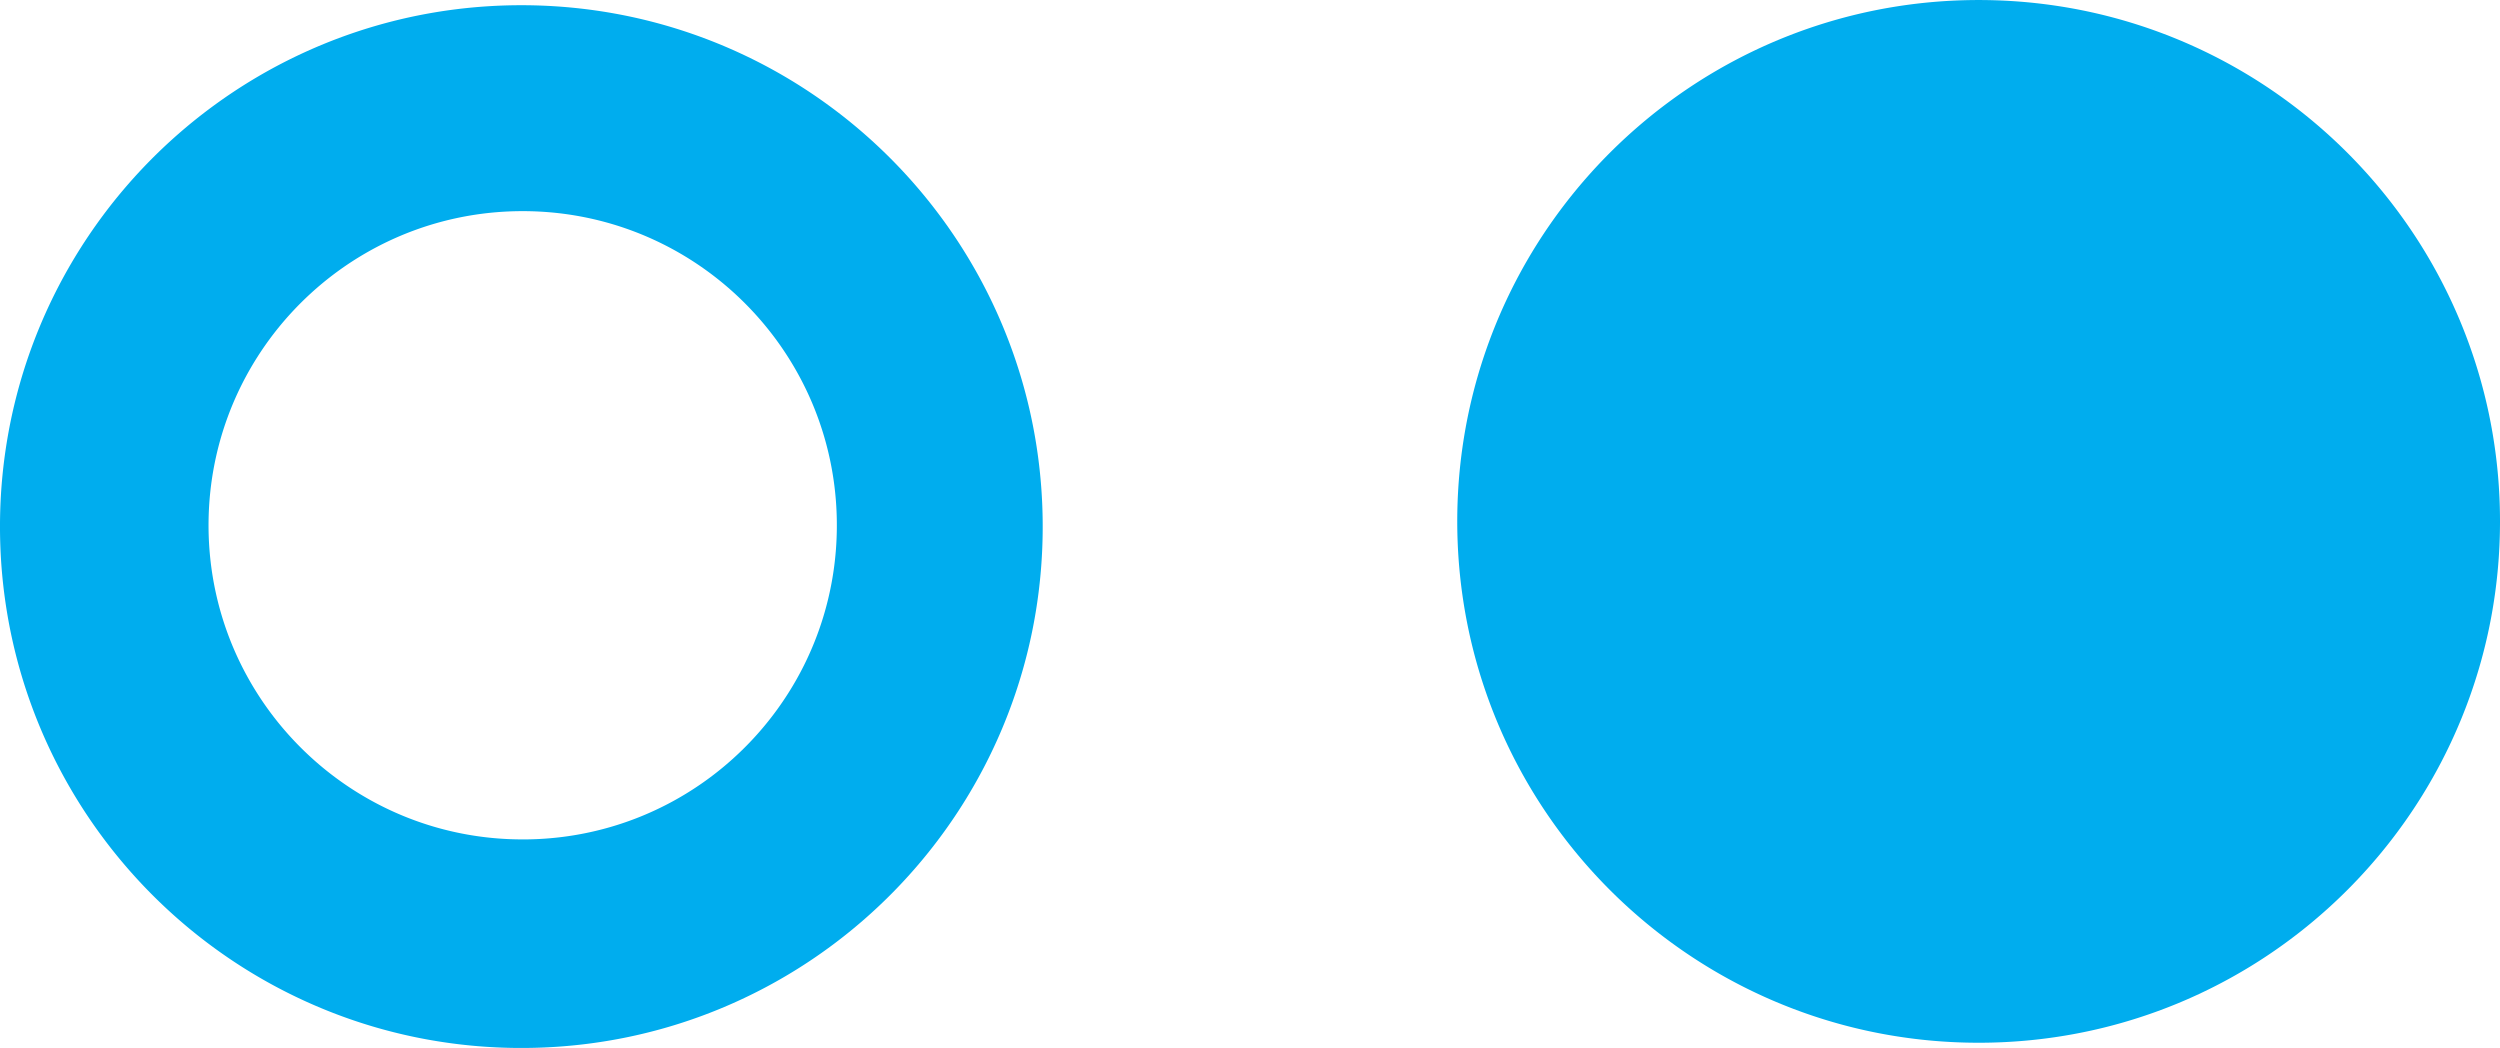 <?xml version="1.0" encoding="UTF-8" standalone="no"?>
<svg
   xmlns:dc="http://purl.org/dc/elements/1.1/"
   xmlns:cc="http://creativecommons.org/ns#"
   xmlns:rdf="http://www.w3.org/1999/02/22-rdf-syntax-ns#"
   xmlns:svg="http://www.w3.org/2000/svg"
   xmlns="http://www.w3.org/2000/svg"
   xmlns:sodipodi="http://sodipodi.sourceforge.net/DTD/sodipodi-0.dtd"
   xmlns:inkscape="http://www.inkscape.org/namespaces/inkscape"
   width="1327.165"
   height="556.329"
   viewBox="0 0 1327.165 556.329"
   version="1.1"
   xml:space="preserve"
   style="clip-rule:evenodd;fill-rule:evenodd;stroke-linejoin:round;stroke-miterlimit:1.414"
   id="svg116"
   sodipodi:docname="icon.svg"
   inkscape:version="1.0.1 (3bc2e813f5, 2020-09-07)"><defs
     id="defs120" /><sodipodi:namedview
     pagecolor="#ffffff"
     bordercolor="#666666"
     borderopacity="1"
     objecttolerance="10"
     gridtolerance="10"
     guidetolerance="10"
     inkscape:pageopacity="0"
     inkscape:pageshadow="2"
     inkscape:window-width="1920"
     inkscape:window-height="1017"
     id="namedview118"
     showgrid="false"
     fit-margin-top="0"
     fit-margin-left="0"
     fit-margin-right="0"
     fit-margin-bottom="0"
     inkscape:zoom="0.19775808"
     inkscape:cx="2065.8427"
     inkscape:cy="673.15644"
     inkscape:window-x="-8"
     inkscape:window-y="-8"
     inkscape:window-maximized="1"
     inkscape:current-layer="g114" /><g
     id="g114"
     transform="translate(-10.451,-10.451)"><path
       d="m 24.726,290.004 c 0,-144.977 117.528,-262.5 262.5,-262.5 144.978,0 262.501,117.523 262.501,262.5 0,144.978 -117.523,262.5 -262.501,262.5 -144.972,0 -262.5,-117.522 -262.5,-262.5 z m 82.156,-0.694 c 0,99.989 81.05,181.039 181.039,181.039 99.989,0 181.044,-81.05 181.044,-181.039 0,-99.989 -81.055,-181.045 -181.044,-181.045 -99.989,0 -181.039,81.056 -181.039,181.045 z m 691.456,-2.084 c 0,-144.977 117.527,-262.5 262.5,-262.5 144.977,0 262.5,117.523 262.5,262.5 0,144.978 -117.523,262.5 -262.5,262.5 -144.973,0 -262.5,-117.522 -262.5,-262.5 z"
       style="fill:#00adee;fill-rule:nonzero"
       id="path106" /><path
       d="m 287.226,566.78 -1.787,-0.005 -1.786,-0.017 -1.783,-0.029 -1.78,-0.039 -1.778,-0.051 -1.775,-0.062 -1.772,-0.073 -1.769,-0.084 -1.767,-0.095 -1.763,-0.106 -1.761,-0.117 -1.758,-0.128 -1.755,-0.139 -1.752,-0.151 -1.749,-0.16 -1.745,-0.172 -1.743,-0.183 -1.74,-0.193 -1.736,-0.204 -1.733,-0.215 -1.73,-0.225 -1.726,-0.236 -1.724,-0.247 -1.719,-0.257 -1.717,-0.268 -1.713,-0.278 -1.709,-0.289 -1.706,-0.299 -1.702,-0.31 -1.699,-0.32 -1.695,-0.33 -1.692,-0.341 -1.687,-0.35 -1.684,-0.362 -1.68,-0.371 -1.677,-0.381 -1.673,-0.392 -1.668,-0.402 -1.665,-0.411 -1.661,-0.422 -1.656,-0.432 -1.653,-0.442 -1.649,-0.451 -1.644,-0.462 -1.641,-0.471 -1.636,-0.481 -1.632,-0.491 -1.628,-0.501 -1.623,-0.511 -1.62,-0.52 -1.615,-0.53 -1.61,-0.539 -1.606,-0.549 -1.602,-0.559 -1.597,-0.568 -1.592,-0.577 -1.588,-0.587 -1.584,-0.597 -1.578,-0.605 -1.574,-0.615 -1.57,-0.625 -1.565,-0.634 -1.559,-0.642 -1.555,-0.653 -1.551,-0.661 -1.545,-0.67 -1.54,-0.68 -1.536,-0.689 -1.53,-0.697 -1.526,-0.707 -1.521,-0.715 -1.515,-0.725 -1.51,-0.733 -1.505,-0.742 -1.5,-0.751 -1.495,-0.76 -1.489,-0.769 -1.484,-0.777 -1.479,-0.786 -1.474,-0.795 -1.468,-0.803 -1.463,-0.812 -1.457,-0.821 -1.452,-0.828 -1.446,-0.838 -1.441,-0.846 -1.435,-0.854 -1.429,-0.863 -1.424,-0.871 -1.418,-0.879 -1.412,-0.888 -1.407,-0.895 -1.401,-0.904 -1.395,-0.913 -1.389,-0.92 -1.383,-0.928 -1.378,-0.937 -1.371,-0.945 -1.365,-0.952 -1.36,-0.961 -1.353,-0.968 -1.347,-0.976 -1.341,-0.985 -1.335,-0.992 -1.329,-1 -1.322,-1.007 -1.316,-1.016 -1.31,-1.023 -1.304,-1.03 -1.297,-1.039 -1.291,-1.046 -1.285,-1.053 -1.277,-1.061 -1.272,-1.069 -1.265,-1.076 -1.258,-1.083 -1.252,-1.091 -1.245,-1.099 -1.239,-1.105 -1.231,-1.113 -1.225,-1.12 -1.219,-1.127 -1.211,-1.135 -1.205,-1.142 -1.198,-1.148 -1.191,-1.156 -1.184,-1.163 -1.177,-1.17 -1.17,-1.177 -1.163,-1.184 -1.156,-1.191 -1.149,-1.198 -1.141,-1.205 -1.135,-1.211 -1.127,-1.219 -1.12,-1.225 -1.113,-1.231 -1.106,-1.239 -1.098,-1.245 -1.091,-1.252 -1.083,-1.258 -1.076,-1.265 -1.069,-1.271 -1.061,-1.278 -1.053,-1.285 -1.047,-1.29 -1.038,-1.298 -1.031,-1.303 -1.023,-1.31 -1.015,-1.317 -1.008,-1.322 -1,-1.329 -0.992,-1.334 -0.984,-1.341 -0.977,-1.348 -0.968,-1.353 -0.961,-1.359 -0.952,-1.366 -0.945,-1.371 -0.936,-1.377 -0.929,-1.384 -0.92,-1.389 -0.912,-1.395 -0.904,-1.401 -0.896,-1.406 -0.888,-1.413 -0.879,-1.418 -0.871,-1.423 -0.863,-1.43 -0.854,-1.435 -0.846,-1.441 -0.837,-1.446 -0.829,-1.452 -0.821,-1.457 -0.812,-1.463 -0.803,-1.468 -0.795,-1.473 -0.786,-1.479 -0.777,-1.484 -0.769,-1.49 -0.76,-1.494 -0.751,-1.5 -0.742,-1.506 -0.733,-1.51 -0.725,-1.515 -0.716,-1.521 -0.706,-1.525 -0.698,-1.531 -0.688,-1.535 -0.68,-1.541 -0.67,-1.545 -0.662,-1.55 -0.652,-1.555 -0.643,-1.56 -0.634,-1.565 -0.624,-1.569 -0.615,-1.575 -0.606,-1.578 -0.596,-1.584 -0.587,-1.588 -0.578,-1.592 -0.568,-1.597 -0.559,-1.602 -0.549,-1.606 -0.539,-1.611 -0.53,-1.614 -0.52,-1.62 -0.511,-1.623 -0.5,-1.628 -0.491,-1.632 -0.482,-1.636 -0.471,-1.641 -0.462,-1.644 -0.451,-1.649 -0.442,-1.653 -0.432,-1.657 -0.422,-1.661 -0.411,-1.664 -0.402,-1.669 -0.392,-1.673 -0.381,-1.676 -0.371,-1.68 -0.362,-1.684 -0.35,-1.688 -0.341,-1.691 -0.33,-1.696 -0.32,-1.698 -0.31,-1.703 -0.299,-1.706 -0.289,-1.709 -0.278,-1.713 -0.268,-1.717 -0.257,-1.719 -0.247,-1.724 -0.236,-1.726 -0.225,-1.73 -0.215,-1.733 -0.204,-1.737 -0.194,-1.739 -0.182,-1.743 -0.172,-1.746 -0.161,-1.749 -0.15,-1.751 -0.139,-1.755 -0.128,-1.758 -0.117,-1.761 -0.106,-1.764 -0.096,-1.767 -0.084,-1.769 -0.073,-1.772 -0.061,-1.775 -0.051,-1.778 -0.04,-1.78 -0.028,-1.783 -0.017,-1.786 -0.005,-1.788 0.005,-1.788 0.017,-1.785 0.028,-1.783 0.04,-1.781 0.051,-1.777 0.061,-1.775 0.073,-1.773 0.084,-1.769 0.096,-1.767 0.106,-1.763 0.117,-1.761 0.128,-1.758 0.139,-1.755 0.15,-1.752 0.161,-1.749 0.172,-1.746 0.182,-1.742 0.194,-1.74 0.204,-1.736 0.215,-1.733 0.225,-1.73 0.236,-1.727 0.247,-1.723 0.257,-1.72 0.268,-1.716 0.278,-1.713 0.289,-1.71 0.299,-1.706 0.31,-1.702 0.32,-1.699 0.33,-1.695 0.341,-1.691 0.35,-1.688 0.362,-1.684 0.371,-1.681 0.381,-1.676 0.392,-1.673 0.402,-1.668 0.411,-1.665 0.422,-1.661 0.432,-1.657 0.442,-1.652 0.451,-1.649 0.462,-1.645 0.471,-1.64 0.482,-1.636 0.491,-1.632 0.5,-1.628 0.511,-1.624 0.52,-1.619 0.53,-1.615 0.539,-1.61 0.549,-1.606 0.559,-1.602 0.568,-1.597 0.578,-1.593 0.587,-1.588 0.596,-1.583 0.606,-1.579 0.615,-1.574 0.624,-1.569 0.634,-1.565 0.643,-1.56 0.652,-1.555 0.662,-1.55 0.67,-1.546 0.68,-1.54 0.688,-1.536 0.698,-1.53 0.706,-1.526 0.716,-1.52 0.725,-1.516 0.733,-1.51 0.742,-1.505 0.751,-1.5 0.76,-1.495 0.769,-1.489 0.777,-1.484 0.786,-1.479 0.795,-1.474 0.803,-1.468 0.812,-1.463 0.821,-1.457 0.829,-1.452 0.837,-1.446 0.846,-1.44 0.854,-1.436 0.863,-1.429 0.871,-1.424 0.879,-1.418 0.888,-1.412 0.896,-1.407 0.904,-1.401 0.912,-1.395 0.92,-1.389 0.929,-1.383 0.936,-1.377 0.945,-1.372 0.952,-1.365 0.961,-1.359 0.968,-1.354 0.977,-1.347 0.984,-1.341 0.992,-1.335 1,-1.329 1.008,-1.322 1.015,-1.316 1.023,-1.31 1.031,-1.304 1.038,-1.297 1.046,-1.291 1.054,-1.284 1.061,-1.278 1.069,-1.272 1.076,-1.264 1.083,-1.259 1.091,-1.252 1.098,-1.245 1.106,-1.238 1.113,-1.232 1.12,-1.225 1.127,-1.218 1.135,-1.212 1.142,-1.204 1.148,-1.198 1.156,-1.191 1.163,-1.184 1.17,-1.177 1.177,-1.17 1.184,-1.163 1.191,-1.156 1.198,-1.149 1.205,-1.142 1.211,-1.134 1.219,-1.127 1.225,-1.12 1.231,-1.113 1.239,-1.106 1.245,-1.098 1.252,-1.091 1.258,-1.083 1.265,-1.076 1.272,-1.069 1.277,-1.061 1.285,-1.054 1.291,-1.046 1.297,-1.038 1.304,-1.031 1.309,-1.023 1.317,-1.015 1.322,-1.008 1.329,-1 1.335,-0.992 1.341,-0.984 1.347,-0.976 1.353,-0.969 1.36,-0.96 1.365,-0.953 1.371,-0.945 1.378,-0.936 1.383,-0.929 1.389,-0.92 1.395,-0.912 1.401,-0.904 1.407,-0.896 1.412,-0.887 1.418,-0.88 1.424,-0.871 1.429,-0.862 1.435,-0.855 1.441,-0.846 1.446,-0.837 1.452,-0.829 1.457,-0.82 1.463,-0.812 1.468,-0.804 1.474,-0.794 1.478,-0.786 1.485,-0.778 1.489,-0.768 1.495,-0.76 1.5,-0.751 1.505,-0.742 1.51,-0.734 1.515,-0.724 1.521,-0.716 1.526,-0.706 1.53,-0.698 1.536,-0.689 1.54,-0.679 1.545,-0.671 1.551,-0.661 1.555,-0.652 1.56,-0.643 1.564,-0.634 1.57,-0.624 1.574,-0.615 1.578,-0.606 1.584,-0.596 1.588,-0.587 1.592,-0.578 1.597,-0.568 1.602,-0.558 1.606,-0.549 1.611,-0.54 1.614,-0.53 1.62,-0.52 1.623,-0.51 1.628,-0.501 1.632,-0.491 1.636,-0.481 1.641,-0.472 1.644,-0.461 1.649,-0.452 1.653,-0.442 1.656,-0.431 1.661,-0.422 1.665,-0.412 1.669,-0.402 1.672,-0.391 1.676,-0.382 1.681,-0.371 1.684,-0.361 1.687,-0.351 1.692,-0.34 1.695,-0.331 1.699,-0.32 1.702,-0.309 1.706,-0.3 1.709,-0.288 1.713,-0.279 1.717,-0.267 1.719,-0.258 1.724,-0.246 1.726,-0.236 1.73,-0.226 1.733,-0.214 1.736,-0.205 1.74,-0.193 1.742,-0.182 1.746,-0.172 1.749,-0.161 1.752,-0.15 1.755,-0.139 1.758,-0.128 1.761,-0.117 1.763,-0.107 1.767,-0.095 1.769,-0.084 1.772,-0.073 1.775,-0.062 1.778,-0.05 1.78,-0.04 1.783,-0.028 1.785,-0.017 1.788,-0.006 1.789,0.006 1.785,0.017 1.783,0.028 1.78,0.04 1.778,0.05 1.775,0.062 1.772,0.073 1.77,0.084 1.766,0.095 1.764,0.107 1.761,0.117 1.758,0.128 1.755,0.139 1.752,0.15 1.749,0.161 1.745,0.172 1.743,0.182 1.74,0.193 1.736,0.204 1.733,0.215 1.73,0.226 1.727,0.236 1.723,0.246 1.72,0.258 1.716,0.267 1.713,0.279 1.709,0.288 1.706,0.3 1.703,0.309 1.699,0.32 1.695,0.33 1.691,0.341 1.688,0.351 1.684,0.361 1.68,0.371 1.677,0.382 1.672,0.391 1.669,0.402 1.665,0.412 1.66,0.422 1.657,0.431 1.653,0.442 1.649,0.452 1.644,0.461 1.641,0.472 1.636,0.481 1.632,0.491 1.628,0.501 1.623,0.51 1.62,0.52 1.615,0.53 1.61,0.54 1.606,0.549 1.602,0.558 1.597,0.568 1.592,0.578 1.588,0.587 1.584,0.596 1.579,0.606 1.574,0.615 1.569,0.624 1.565,0.634 1.56,0.643 1.555,0.652 1.55,0.661 1.545,0.671 1.541,0.679 1.535,0.689 1.531,0.698 1.525,0.706 1.521,0.716 1.515,0.724 1.511,0.734 1.505,0.742 1.5,0.751 1.494,0.76 1.49,0.768 1.484,0.778 1.479,0.786 1.473,0.794 1.469,0.804 1.462,0.812 1.457,0.82 1.452,0.829 1.446,0.837 1.441,0.846 1.435,0.855 1.43,0.862 1.423,0.871 1.419,0.88 1.412,0.887 1.407,0.896 1.4,0.904 1.395,0.912 1.39,0.921 1.383,0.928 1.377,0.936 1.371,0.945 1.366,0.953 1.359,0.96 1.353,0.969 1.348,0.976 1.341,0.984 1.334,0.992 1.329,1 1.323,1.008 1.316,1.015 1.31,1.023 1.303,1.031 1.298,1.038 1.29,1.046 1.285,1.054 1.278,1.061 1.271,1.069 1.265,1.076 1.259,1.083 1.251,1.091 1.245,1.098 1.239,1.106 1.232,1.113 1.225,1.12 1.218,1.127 1.211,1.135 1.205,1.141 1.198,1.149 1.191,1.156 1.184,1.163 1.177,1.17 1.17,1.177 1.163,1.184 1.156,1.191 1.149,1.198 1.141,1.204 1.135,1.212 1.127,1.218 1.12,1.225 1.113,1.232 1.106,1.238 1.098,1.246 1.091,1.251 1.083,1.259 1.076,1.265 1.069,1.271 1.061,1.278 1.053,1.284 1.046,1.291 1.039,1.297 1.03,1.304 1.024,1.31 1.015,1.316 1.008,1.323 0.999,1.328 0.993,1.335 0.984,1.341 0.976,1.347 0.969,1.354 0.96,1.359 0.953,1.365 0.944,1.372 0.937,1.377 0.928,1.383 0.921,1.389 0.912,1.395 0.904,1.401 0.896,1.407 0.887,1.412 0.88,1.418 0.871,1.424 0.862,1.43 0.855,1.435 0.845,1.44 0.838,1.447 0.829,1.451 0.82,1.458 0.812,1.462 0.803,1.468 0.795,1.474 0.786,1.479 0.777,1.484 0.769,1.489 0.76,1.495 0.751,1.5 0.742,1.505 0.733,1.51 0.725,1.516 0.716,1.52 0.706,1.526 0.698,1.53 0.688,1.536 0.68,1.54 0.67,1.546 0.662,1.55 0.652,1.555 0.643,1.56 0.633,1.565 0.625,1.569 0.615,1.574 0.606,1.579 0.596,1.583 0.587,1.588 0.578,1.593 0.568,1.597 0.558,1.602 0.549,1.606 0.54,1.61 0.529,1.615 0.521,1.619 0.51,1.624 0.501,1.628 0.491,1.632 0.481,1.636 0.471,1.641 0.462,1.644 0.452,1.649 0.441,1.653 0.432,1.656 0.422,1.661 0.412,1.665 0.401,1.669 0.392,1.672 0.381,1.677 0.372,1.68 0.361,1.684 0.351,1.688 0.34,1.691 0.331,1.695 0.32,1.699 0.309,1.703 0.299,1.705 0.289,1.71 0.278,1.713 0.268,1.716 0.257,1.72 0.247,1.723 0.236,1.727 0.226,1.73 0.214,1.733 0.204,1.736 0.194,1.74 0.182,1.742 0.172,1.746 0.161,1.749 0.15,1.752 0.139,1.755 0.128,1.758 0.117,1.761 0.106,1.763 0.096,1.767 0.084,1.77 0.073,1.772 0.061,1.775 0.051,1.777 0.04,1.781 0.028,1.783 0.017,1.785 0.005,1.788 -0.005,1.788 -0.017,1.786 -0.028,1.783 -0.04,1.78 -0.051,1.778 -0.061,1.775 -0.073,1.772 -0.084,1.769 -0.096,1.767 -0.106,1.764 -0.117,1.76 -0.128,1.759 -0.139,1.754 -0.15,1.752 -0.161,1.749 -0.172,1.746 -0.182,1.743 -0.194,1.739 -0.204,1.737 -0.214,1.733 -0.226,1.73 -0.236,1.726 -0.247,1.723 -0.257,1.72 -0.268,1.717 -0.278,1.713 -0.289,1.709 -0.299,1.706 -0.309,1.703 -0.32,1.698 -0.331,1.695 -0.34,1.692 -0.351,1.688 -0.361,1.684 -0.372,1.68 -0.381,1.676 -0.392,1.673 -0.401,1.669 -0.412,1.664 -0.422,1.661 -0.432,1.657 -0.441,1.653 -0.452,1.648 -0.462,1.645 -0.471,1.64 -0.481,1.637 -0.491,1.632 -0.501,1.628 -0.51,1.623 -0.521,1.619 -0.529,1.615 -0.54,1.611 -0.549,1.606 -0.558,1.601 -0.568,1.598 -0.578,1.592 -0.587,1.588 -0.596,1.584 -0.606,1.578 -0.615,1.574 -0.625,1.57 -0.633,1.564 -0.643,1.56 -0.652,1.556 -0.662,1.55 -0.67,1.545 -0.68,1.541 -0.688,1.535 -0.698,1.531 -0.706,1.525 -0.716,1.521 -0.725,1.515 -0.733,1.51 -0.742,1.505 -0.751,1.5 -0.76,1.495 -0.769,1.49 -0.777,1.484 -0.786,1.479 -0.795,1.473 -0.803,1.468 -0.812,1.463 -0.82,1.457 -0.829,1.452 -0.838,1.446 -0.845,1.441 -0.855,1.435 -0.862,1.429 -0.871,1.424 -0.88,1.418 -0.887,1.413 -0.896,1.406 -0.904,1.401 -0.912,1.395 -0.921,1.389 -0.928,1.384 -0.937,1.377 -0.944,1.371 -0.953,1.366 -0.96,1.359 -0.969,1.353 -0.976,1.347 -0.984,1.341 -0.993,1.335 -0.999,1.329 -1.008,1.322 -1.015,1.317 -1.024,1.31 -1.03,1.303 -1.039,1.297 -1.046,1.291 -1.053,1.285 -1.061,1.278 -1.069,1.271 -1.076,1.265 -1.083,1.258 -1.091,1.252 -1.098,1.245 -1.106,1.239 -1.113,1.231 -1.12,1.225 -1.127,1.219 -1.135,1.211 -1.141,1.205 -1.149,1.198 -1.156,1.191 -1.163,1.183 -1.17,1.178 -1.177,1.17 -1.184,1.162 -1.191,1.156 -1.198,1.149 -1.205,1.142 -1.211,1.135 -1.218,1.127 -1.225,1.12 -1.232,1.113 -1.239,1.105 -1.245,1.099 -1.252,1.091 -1.258,1.083 -1.265,1.076 -1.271,1.069 -1.278,1.061 -1.285,1.053 -1.29,1.046 -1.298,1.039 -1.303,1.03 -1.31,1.023 -1.316,1.016 -1.323,1.007 -1.328,1 -1.335,0.992 -1.341,0.985 -1.348,0.976 -1.353,0.968 -1.359,0.961 -1.366,0.953 -1.371,0.944 -1.377,0.937 -1.383,0.928 -1.389,0.92 -1.396,0.913 -1.401,0.904 -1.406,0.895 -1.412,0.888 -1.419,0.879 -1.423,0.871 -1.43,0.863 -1.435,0.854 -1.441,0.846 -1.446,0.838 -1.451,0.828 -1.458,0.821 -1.463,0.812 -1.468,0.803 -1.473,0.795 -1.479,0.786 -1.484,0.777 -1.49,0.769 -1.494,0.76 -1.5,0.751 -1.505,0.742 -1.511,0.733 -1.515,0.725 -1.521,0.715 -1.525,0.707 -1.531,0.698 -1.535,0.688 -1.541,0.68 -1.545,0.67 -1.55,0.661 -1.555,0.653 -1.56,0.642 -1.565,0.634 -1.569,0.625 -1.575,0.615 -1.578,0.605 -1.584,0.597 -1.588,0.587 -1.592,0.577 -1.597,0.568 -1.602,0.559 -1.606,0.549 -1.61,0.539 -1.615,0.53 -1.62,0.52 -1.623,0.511 -1.628,0.501 -1.632,0.491 -1.636,0.481 -1.641,0.471 -1.644,0.462 -1.649,0.451 -1.653,0.442 -1.657,0.432 -1.66,0.422 -1.665,0.411 -1.669,0.402 -1.672,0.392 -1.677,0.381 -1.68,0.371 -1.684,0.362 -1.688,0.35 -1.691,0.341 -1.695,0.33 -1.699,0.32 -1.703,0.31 -1.705,0.299 -1.71,0.289 -1.713,0.278 -1.717,0.268 -1.719,0.257 -1.723,0.247 -1.727,0.236 -1.73,0.225 -1.733,0.215 -1.736,0.204 -1.74,0.193 -1.743,0.183 -1.745,0.172 -1.749,0.16 -1.752,0.151 -1.755,0.139 -1.758,0.128 -1.761,0.117 -1.764,0.106 -1.766,0.095 -1.77,0.084 -1.772,0.073 -1.775,0.062 -1.778,0.051 -1.78,0.039 -1.783,0.029 -1.786,0.017 z m 0,-28.552 1.608,-0.005 1.604,-0.015 1.603,-0.025 1.599,-0.036 1.597,-0.045 1.595,-0.056 1.591,-0.065 1.589,-0.076 1.587,-0.085 1.583,-0.096 1.581,-0.105 1.578,-0.115 1.575,-0.125 1.572,-0.134 1.569,-0.145 1.567,-0.154 1.563,-0.164 1.561,-0.173 1.557,-0.183 1.555,-0.193 1.551,-0.202 1.549,-0.212 1.545,-0.221 1.542,-0.23 1.539,-0.24 1.536,-0.25 1.532,-0.259 1.53,-0.268 1.526,-0.278 1.523,-0.286 1.519,-0.296 1.516,-0.306 1.513,-0.314 1.51,-0.324 1.505,-0.333 1.503,-0.341 1.499,-0.351 1.495,-0.36 1.492,-0.369 1.488,-0.378 1.485,-0.387 1.481,-0.396 1.477,-0.405 1.474,-0.413 1.47,-0.423 1.466,-0.431 1.463,-0.44 1.458,-0.449 1.455,-0.457 1.451,-0.466 1.447,-0.475 1.443,-0.483 1.439,-0.492 1.435,-0.501 1.432,-0.509 1.427,-0.517 1.423,-0.526 1.419,-0.535 1.415,-0.543 1.41,-0.551 1.406,-0.559 1.403,-0.568 1.398,-0.577 1.394,-0.584 1.389,-0.593 1.385,-0.601 1.381,-0.609 1.376,-0.617 1.372,-0.625 1.367,-0.634 1.363,-0.641 1.359,-0.649 1.353,-0.658 1.35,-0.665 1.344,-0.674 1.34,-0.681 1.336,-0.689 1.331,-0.697 1.325,-0.704 1.321,-0.713 1.317,-0.72 1.311,-0.728 1.307,-0.736 1.302,-0.743 1.297,-0.751 1.292,-0.759 1.287,-0.766 1.282,-0.773 1.277,-0.782 1.271,-0.788 1.267,-0.796 1.262,-0.804 1.256,-0.811 1.251,-0.818 1.246,-0.825 1.241,-0.833 1.236,-0.84 1.23,-0.848 1.225,-0.854 1.219,-0.862 1.215,-0.869 1.208,-0.876 1.203,-0.883 1.198,-0.89 1.192,-0.897 1.187,-0.904 1.181,-0.911 1.175,-0.918 1.17,-0.925 1.164,-0.932 1.158,-0.938 1.152,-0.946 1.147,-0.952 1.141,-0.959 1.135,-0.965 1.13,-0.973 1.123,-0.978 1.117,-0.986 1.112,-0.992 1.105,-0.999 1.099,-1.005 1.094,-1.012 1.087,-1.018 1.081,-1.025 1.075,-1.03 1.069,-1.038 1.062,-1.044 1.057,-1.05 1.05,-1.056 1.043,-1.063 1.038,-1.068 1.031,-1.075 1.024,-1.081 1.019,-1.088 1.011,-1.093 1.005,-1.099 0.999,-1.106 0.992,-1.111 0.986,-1.117 0.979,-1.124 0.972,-1.129 0.966,-1.135 0.958,-1.141 0.953,-1.147 0.945,-1.152 0.939,-1.159 0.931,-1.164 0.925,-1.169 0.918,-1.176 0.911,-1.181 0.904,-1.186 0.897,-1.192 0.891,-1.198 0.883,-1.203 0.876,-1.209 0.868,-1.214 0.862,-1.219 0.855,-1.225 0.847,-1.23 0.84,-1.236 0.833,-1.241 0.825,-1.246 0.819,-1.251 0.811,-1.257 0.803,-1.261 0.796,-1.267 0.789,-1.272 0.781,-1.277 0.773,-1.281 0.767,-1.287 0.758,-1.292 0.751,-1.297 0.743,-1.302 0.736,-1.307 0.728,-1.311 0.72,-1.317 0.713,-1.321 0.705,-1.326 0.697,-1.331 0.689,-1.335 0.681,-1.34 0.673,-1.344 0.665,-1.35 0.658,-1.354 0.649,-1.358 0.642,-1.363 0.633,-1.367 0.625,-1.372 0.618,-1.377 0.609,-1.38 0.6,-1.385 0.593,-1.39 0.585,-1.393 0.576,-1.398 0.568,-1.403 0.559,-1.406 0.551,-1.411 0.543,-1.415 0.535,-1.419 0.526,-1.423 0.517,-1.427 0.509,-1.431 0.501,-1.435 0.492,-1.439 0.483,-1.443 0.475,-1.447 0.466,-1.451 0.458,-1.455 0.448,-1.459 0.44,-1.462 0.431,-1.466 0.423,-1.47 0.413,-1.474 0.405,-1.477 0.396,-1.481 0.387,-1.485 0.378,-1.488 0.369,-1.492 0.36,-1.495 0.351,-1.499 0.342,-1.503 0.332,-1.506 0.324,-1.509 0.314,-1.513 0.306,-1.516 0.296,-1.519 0.287,-1.523 0.277,-1.526 0.268,-1.53 0.259,-1.532 0.25,-1.536 0.24,-1.539 0.23,-1.542 0.222,-1.546 0.211,-1.548 0.203,-1.551 0.192,-1.555 0.183,-1.557 0.174,-1.561 0.163,-1.564 0.155,-1.566 0.144,-1.569 0.134,-1.572 0.125,-1.576 0.115,-1.577 0.106,-1.581 0.095,-1.584 0.085,-1.586 0.076,-1.589 0.065,-1.591 0.056,-1.595 0.045,-1.597 0.036,-1.6 0.025,-1.602 0.016,-1.604 0.005,-1.608 -0.005,-1.607 -0.016,-1.605 -0.025,-1.602 -0.036,-1.6 -0.045,-1.597 -0.056,-1.594 -0.065,-1.592 -0.076,-1.589 -0.085,-1.586 -0.095,-1.583 -0.106,-1.581 -0.115,-1.578 -0.125,-1.575 -0.134,-1.572 -0.144,-1.569 -0.155,-1.567 -0.163,-1.564 -0.174,-1.56 -0.183,-1.558 -0.192,-1.554 -0.203,-1.552 -0.211,-1.548 -0.222,-1.545 -0.23,-1.542 -0.24,-1.539 -0.25,-1.536 -0.259,-1.533 -0.268,-1.529 -0.277,-1.526 -0.287,-1.523 -0.296,-1.52 -0.306,-1.516 -0.314,-1.512 -0.324,-1.51 -0.332,-1.506 -0.342,-1.502 -0.351,-1.499 -0.36,-1.495 -0.369,-1.492 -0.378,-1.488 -0.387,-1.485 -0.396,-1.481 -0.405,-1.478 -0.413,-1.473 -0.423,-1.47 -0.431,-1.466 -0.44,-1.463 -0.448,-1.459 -0.458,-1.454 -0.466,-1.451 -0.475,-1.447 -0.483,-1.443 -0.492,-1.44 -0.501,-1.435 -0.509,-1.431 -0.517,-1.427 -0.526,-1.423 -0.535,-1.419 -0.543,-1.415 -0.551,-1.41 -0.559,-1.407 -0.568,-1.402 -0.576,-1.398 -0.585,-1.394 -0.593,-1.389 -0.6,-1.385 -0.609,-1.381 -0.618,-1.376 -0.625,-1.372 -0.633,-1.367 -0.642,-1.363 -0.649,-1.359 -0.658,-1.354 -0.665,-1.349 -0.673,-1.345 -0.681,-1.34 -0.69,-1.335 -0.696,-1.331 -0.705,-1.326 -0.713,-1.321 -0.72,-1.316 -0.728,-1.312 -0.736,-1.306 -0.743,-1.302 -0.751,-1.297 -0.758,-1.292 -0.767,-1.287 -0.773,-1.282 -0.781,-1.277 -0.789,-1.272 -0.796,-1.266 -0.803,-1.262 -0.811,-1.257 -0.819,-1.251 -0.825,-1.246 -0.833,-1.241 -0.84,-1.235 -0.847,-1.23 -0.855,-1.225 -0.862,-1.22 -0.868,-1.214 -0.876,-1.208 -0.883,-1.204 -0.891,-1.197 -0.897,-1.192 -0.904,-1.187 -0.911,-1.181 -0.918,-1.175 -0.925,-1.17 -0.931,-1.164 -0.939,-1.158 -0.945,-1.153 -0.953,-1.146 -0.958,-1.141 -0.966,-1.135 -0.972,-1.13 -0.979,-1.123 -0.986,-1.117 -0.992,-1.112 -0.999,-1.105 -1.005,-1.1 -1.012,-1.093 -1.018,-1.087 -1.024,-1.081 -1.031,-1.075 -1.038,-1.069 -1.043,-1.063 -1.05,-1.056 -1.057,-1.05 -1.062,-1.044 -1.069,-1.037 -1.075,-1.031 -1.081,-1.025 -1.087,-1.018 -1.094,-1.011 -1.099,-1.006 -1.105,-0.998 -1.112,-0.992 -1.117,-0.986 -1.124,-0.979 -1.129,-0.972 -1.135,-0.966 -1.141,-0.959 -1.147,-0.952 -1.152,-0.945 -1.158,-0.939 -1.164,-0.932 -1.17,-0.924 -1.175,-0.918 -1.181,-0.912 -1.187,-0.904 -1.192,-0.897 -1.198,-0.89 -1.203,-0.883 -1.208,-0.876 -1.215,-0.869 -1.219,-0.861 -1.225,-0.855 -1.23,-0.847 -1.236,-0.84 -1.24,-0.833 -1.246,-0.826 -1.252,-0.818 -1.256,-0.811 -1.262,-0.803 -1.267,-0.796 -1.271,-0.789 -1.277,-0.781 -1.282,-0.774 -1.287,-0.766 -1.292,-0.758 -1.297,-0.751 -1.302,-0.744 -1.307,-0.735 -1.311,-0.728 -1.317,-0.721 -1.321,-0.712 -1.326,-0.705 -1.33,-0.697 -1.336,-0.689 -1.34,-0.681 -1.344,-0.673 -1.35,-0.666 -1.353,-0.657 -1.359,-0.65 -1.363,-0.641 -1.367,-0.633 -1.372,-0.626 -1.376,-0.617 -1.381,-0.609 -1.385,-0.601 -1.389,-0.592 -1.394,-0.585 -1.398,-0.576 -1.402,-0.568 -1.407,-0.56 -1.411,-0.551 -1.414,-0.543 -1.419,-0.534 -1.423,-0.526 -1.427,-0.518 -1.432,-0.509 -1.435,-0.5 -1.439,-0.492 -1.443,-0.483 -1.447,-0.475 -1.451,-0.466 -1.455,-0.458 -1.458,-0.448 -1.463,-0.44 -1.466,-0.432 -1.47,-0.422 -1.474,-0.414 -1.477,-0.404 -1.481,-0.396 -1.485,-0.387 -1.488,-0.378 -1.492,-0.369 -1.495,-0.36 -1.499,-0.351 -1.503,-0.342 -1.506,-0.333 -1.509,-0.323 -1.513,-0.315 -1.516,-0.305 -1.519,-0.296 -1.523,-0.287 -1.526,-0.277 -1.529,-0.269 -1.533,-0.258 -1.536,-0.25 -1.539,-0.24 -1.542,-0.231 -1.545,-0.221 -1.549,-0.212 -1.551,-0.202 -1.555,-0.192 -1.557,-0.183 -1.561,-0.174 -1.563,-0.164 -1.567,-0.154 -1.569,-0.144 -1.572,-0.135 -1.575,-0.125 -1.578,-0.115 -1.581,-0.105 -1.583,-0.095 -1.587,-0.086 -1.589,-0.075 -1.591,-0.066 -1.595,-0.055 -1.597,-0.046 -1.599,-0.035 -1.602,-0.026 -1.605,-0.015 -1.608,-0.005 -1.607,0.005 -1.604,0.015 -1.603,0.026 -1.599,0.035 -1.597,0.046 -1.594,0.055 -1.592,0.066 -1.589,0.075 -1.586,0.086 -1.583,0.095 -1.581,0.105 -1.578,0.115 -1.575,0.125 -1.572,0.135 -1.569,0.144 -1.567,0.154 -1.563,0.164 -1.561,0.174 -1.557,0.183 -1.555,0.192 -1.551,0.202 -1.548,0.212 -1.546,0.221 -1.542,0.231 -1.539,0.24 -1.536,0.25 -1.532,0.258 -1.529,0.269 -1.527,0.277 -1.522,0.287 -1.52,0.296 -1.516,0.305 -1.512,0.315 -1.51,0.323 -1.506,0.333 -1.502,0.342 -1.499,0.351 -1.495,0.36 -1.492,0.369 -1.488,0.378 -1.485,0.387 -1.481,0.396 -1.477,0.404 -1.474,0.414 -1.47,0.422 -1.466,0.432 -1.463,0.44 -1.458,0.448 -1.455,0.458 -1.451,0.466 -1.447,0.475 -1.443,0.483 -1.439,0.492 -1.435,0.5 -1.431,0.509 -1.427,0.518 -1.423,0.526 -1.419,0.534 -1.415,0.543 -1.411,0.551 -1.406,0.56 -1.402,0.568 -1.398,0.576 -1.394,0.585 -1.39,0.592 -1.385,0.601 -1.38,0.609 -1.377,0.617 -1.371,0.626 -1.368,0.633 -1.363,0.641 -1.358,0.65 -1.354,0.657 -1.349,0.666 -1.345,0.673 -1.34,0.681 -1.335,0.689 -1.331,0.697 -1.326,0.705 -1.321,0.712 -1.316,0.721 -1.312,0.728 -1.307,0.735 -1.301,0.744 -1.297,0.751 -1.292,0.758 -1.287,0.766 -1.282,0.774 -1.277,0.781 -1.272,0.789 -1.267,0.796 -1.261,0.803 -1.257,0.811 -1.251,0.818 -1.246,0.826 -1.241,0.833 -1.236,0.84 -1.23,0.847 -1.225,0.855 -1.219,0.861 -1.214,0.869 -1.209,0.876 -1.203,0.883 -1.198,0.89 -1.192,0.897 -1.186,0.905 -1.181,0.911 -1.176,0.918 -1.169,0.924 -1.164,0.932 -1.159,0.939 -1.152,0.945 -1.147,0.952 -1.141,0.959 -1.135,0.966 -1.129,0.972 -1.124,0.979 -1.117,0.986 -1.111,0.992 -1.106,0.998 -1.099,1.006 -1.094,1.011 -1.087,1.019 -1.081,1.024 -1.075,1.031 -1.069,1.038 -1.062,1.043 -1.057,1.05 -1.05,1.057 -1.043,1.062 -1.038,1.069 -1.031,1.075 -1.024,1.081 -1.019,1.087 -1.011,1.094 -1.006,1.099 -0.998,1.105 -0.992,1.112 -0.986,1.117 -0.979,1.123 -0.972,1.13 -0.966,1.135 -0.959,1.141 -0.952,1.146 -0.945,1.153 -0.939,1.158 -0.932,1.164 -0.925,1.17 -0.918,1.175 -0.911,1.181 -0.904,1.187 -0.897,1.192 -0.89,1.198 -0.883,1.203 -0.876,1.208 -0.869,1.214 -0.862,1.22 -0.854,1.225 -0.848,1.23 -0.84,1.236 -0.833,1.24 -0.825,1.246 -0.818,1.252 -0.811,1.256 -0.804,1.262 -0.796,1.266 -0.788,1.272 -0.782,1.277 -0.773,1.282 -0.766,1.287 -0.759,1.292 -0.751,1.297 -0.743,1.302 -0.736,1.307 -0.728,1.311 -0.72,1.316 -0.713,1.322 -0.705,1.326 -0.696,1.33 -0.69,1.336 -0.681,1.34 -0.673,1.344 -0.666,1.349 -0.657,1.354 -0.649,1.359 -0.642,1.363 -0.633,1.367 -0.626,1.372 -0.617,1.376 -0.609,1.381 -0.601,1.385 -0.592,1.389 -0.585,1.394 -0.576,1.398 -0.568,1.402 -0.56,1.407 -0.551,1.41 -0.543,1.415 -0.534,1.419 -0.526,1.423 -0.518,1.427 -0.509,1.431 -0.5,1.436 -0.492,1.439 -0.484,1.443 -0.475,1.447 -0.466,1.451 -0.457,1.455 -0.449,1.458 -0.44,1.463 -0.431,1.466 -0.422,1.47 -0.414,1.474 -0.405,1.477 -0.396,1.481 -0.387,1.485 -0.378,1.488 -0.369,1.492 -0.36,1.495 -0.35,1.499 -0.342,1.503 -0.333,1.505 -0.324,1.51 -0.314,1.512 -0.306,1.517 -0.296,1.519 -0.286,1.523 -0.278,1.526 -0.268,1.529 -0.259,1.533 -0.25,1.536 -0.24,1.539 -0.23,1.542 -0.222,1.545 -0.211,1.549 -0.203,1.551 -0.192,1.554 -0.183,1.558 -0.174,1.561 -0.163,1.563 -0.154,1.566 -0.145,1.57 -0.134,1.572 -0.125,1.575 -0.115,1.578 -0.106,1.581 -0.095,1.583 -0.085,1.586 -0.076,1.589 -0.065,1.592 -0.056,1.594 -0.045,1.597 -0.036,1.6 -0.025,1.602 -0.016,1.605 -0.005,1.607 0.005,1.608 0.016,1.604 0.025,1.602 0.036,1.6 0.045,1.597 0.056,1.594 0.065,1.592 0.076,1.589 0.085,1.586 0.095,1.584 0.106,1.58 0.115,1.578 0.125,1.575 0.134,1.573 0.145,1.569 0.154,1.566 0.163,1.564 0.174,1.561 0.183,1.557 0.192,1.555 0.203,1.551 0.211,1.548 0.222,1.546 0.23,1.542 0.24,1.539 0.25,1.536 0.259,1.532 0.268,1.53 0.278,1.526 0.286,1.522 0.296,1.52 0.306,1.516 0.314,1.513 0.324,1.509 0.333,1.506 0.342,1.502 0.35,1.499 0.36,1.496 0.369,1.492 0.378,1.488 0.387,1.485 0.396,1.481 0.405,1.477 0.414,1.474 0.422,1.47 0.431,1.466 0.44,1.462 0.449,1.459 0.457,1.455 0.466,1.451 0.475,1.447 0.484,1.443 0.492,1.439 0.5,1.435 0.509,1.431 0.518,1.427 0.526,1.423 0.534,1.419 0.543,1.415 0.551,1.411 0.56,1.406 0.568,1.402 0.576,1.398 0.585,1.394 0.592,1.39 0.601,1.385 0.609,1.38 0.617,1.377 0.626,1.371 0.633,1.368 0.642,1.363 0.649,1.358 0.657,1.354 0.666,1.349 0.673,1.345 0.681,1.34 0.69,1.335 0.696,1.331 0.705,1.326 0.713,1.321 0.72,1.316 0.728,1.312 0.736,1.307 0.743,1.301 0.751,1.297 0.759,1.292 0.766,1.287 0.773,1.282 0.782,1.277 0.788,1.272 0.796,1.267 0.804,1.261 0.811,1.257 0.818,1.251 0.825,1.246 0.833,1.241 0.84,1.236 0.848,1.23 0.854,1.225 0.862,1.219 0.869,1.214 0.876,1.209 0.883,1.203 0.89,1.198 0.897,1.192 0.904,1.186 0.911,1.181 0.918,1.176 0.925,1.169 0.932,1.164 0.939,1.158 0.945,1.153 0.952,1.147 0.959,1.141 0.966,1.135 0.972,1.129 0.979,1.123 0.986,1.118 0.992,1.111 0.998,1.106 1.006,1.099 1.011,1.093 1.018,1.087 1.025,1.082 1.031,1.075 1.038,1.068 1.043,1.063 1.05,1.056 1.057,1.05 1.062,1.044 1.069,1.037 1.075,1.031 1.081,1.025 1.087,1.018 1.094,1.012 1.099,1.005 1.106,0.999 1.111,0.992 1.117,0.986 1.124,0.978 1.129,0.973 1.135,0.965 1.141,0.959 1.147,0.952 1.152,0.946 1.159,0.938 1.164,0.932 1.169,0.925 1.176,0.918 1.181,0.911 1.186,0.904 1.192,0.897 1.198,0.89 1.203,0.883 1.209,0.876 1.214,0.869 1.219,0.862 1.225,0.854 1.23,0.848 1.236,0.84 1.241,0.833 1.246,0.825 1.251,0.818 1.256,0.811 1.262,0.804 1.267,0.796 1.272,0.788 1.277,0.782 1.282,0.773 1.287,0.766 1.292,0.759 1.296,0.751 1.302,0.743 1.307,0.736 1.312,0.728 1.316,0.72 1.321,0.713 1.326,0.704 1.331,0.697 1.335,0.689 1.34,0.681 1.345,0.674 1.349,0.665 1.354,0.658 1.358,0.649 1.363,0.642 1.367,0.633 1.372,0.625 1.377,0.617 1.38,0.609 1.386,0.601 1.389,0.593 1.393,0.584 1.399,0.577 1.402,0.568 1.406,0.559 1.411,0.551 1.415,0.543 1.419,0.535 1.423,0.526 1.427,0.517 1.431,0.509 1.435,0.501 1.439,0.492 1.443,0.483 1.447,0.475 1.451,0.466 1.455,0.457 1.458,0.449 1.463,0.44 1.466,0.431 1.47,0.423 1.474,0.413 1.477,0.405 1.481,0.396 1.485,0.387 1.488,0.378 1.492,0.369 1.495,0.36 1.499,0.351 1.502,0.341 1.506,0.333 1.51,0.324 1.512,0.314 1.516,0.306 1.52,0.296 1.522,0.286 1.526,0.278 1.53,0.268 1.532,0.259 1.536,0.25 1.539,0.24 1.542,0.23 1.546,0.222 1.548,0.211 1.551,0.202 1.555,0.193 1.557,0.183 1.561,0.173 1.563,0.164 1.566,0.154 1.57,0.145 1.572,0.134 1.575,0.125 1.578,0.115 1.581,0.105 1.583,0.096 1.586,0.085 1.589,0.076 1.592,0.065 1.594,0.056 1.597,0.045 1.6,0.036 1.602,0.025 1.604,0.015 z"
       style="fill:#00adee"
       id="path108" /><path
       d="m 287.921,484.625 -1.261,-0.004 -1.26,-0.012 -1.258,-0.02 -1.255,-0.028 -1.255,-0.036 -1.252,-0.043 -1.25,-0.052 -1.248,-0.059 -1.247,-0.067 -1.244,-0.075 -1.243,-0.083 -1.24,-0.09 -1.238,-0.099 -1.236,-0.105 -1.234,-0.114 -1.232,-0.121 -1.23,-0.129 -1.227,-0.136 -1.226,-0.144 -1.222,-0.152 -1.221,-0.159 -1.219,-0.166 -1.216,-0.174 -1.214,-0.182 -1.211,-0.189 -1.209,-0.196 -1.206,-0.204 -1.204,-0.211 -1.202,-0.219 -1.199,-0.226 -1.196,-0.233 -1.194,-0.24 -1.191,-0.248 -1.188,-0.254 -1.186,-0.263 -1.183,-0.269 -1.181,-0.276 -1.178,-0.284 -1.175,-0.29 -1.172,-0.298 -1.169,-0.305 -1.167,-0.311 -1.163,-0.319 -1.161,-0.326 -1.158,-0.333 -1.155,-0.339 -1.152,-0.347 -1.149,-0.353 -1.146,-0.361 -1.142,-0.367 -1.14,-0.374 -1.137,-0.38 -1.133,-0.388 -1.131,-0.394 -1.127,-0.401 -1.124,-0.408 -1.121,-0.414 -1.118,-0.421 -1.114,-0.427 -1.111,-0.434 -1.108,-0.441 -1.104,-0.447 -1.101,-0.454 -1.097,-0.46 -1.094,-0.467 -1.091,-0.473 -1.087,-0.48 -1.084,-0.486 -1.08,-0.492 -1.077,-0.499 -1.073,-0.505 -1.069,-0.511 -1.066,-0.518 -1.062,-0.524 -1.059,-0.53 -1.055,-0.536 -1.051,-0.542 -1.048,-0.549 -1.043,-0.555 -1.04,-0.56 -1.036,-0.567 -1.032,-0.573 -1.029,-0.579 -1.024,-0.585 -1.021,-0.591 -1.017,-0.597 -1.012,-0.603 -1.009,-0.609 -1.005,-0.614 -1,-0.621 -0.997,-0.626 -0.993,-0.632 -0.988,-0.638 -0.985,-0.644 -0.98,-0.649 -0.976,-0.656 -0.972,-0.66 -0.967,-0.667 -0.964,-0.672 -0.959,-0.678 -0.955,-0.683 -0.951,-0.689 -0.946,-0.695 -0.942,-0.7 -0.937,-0.705 -0.934,-0.711 -0.928,-0.717 -0.925,-0.722 -0.919,-0.727 -0.916,-0.732 -0.911,-0.738 -0.906,-0.744 -0.902,-0.749 -0.897,-0.754 -0.892,-0.759 -0.888,-0.764 -0.883,-0.77 -0.879,-0.775 -0.874,-0.78 -0.869,-0.785 -0.864,-0.79 -0.86,-0.796 -0.855,-0.8 -0.85,-0.806 -0.845,-0.811 -0.84,-0.815 -0.836,-0.821 -0.83,-0.825 -0.825,-0.831 -0.821,-0.835 -0.816,-0.84 -0.81,-0.846 -0.806,-0.85 -0.8,-0.854 -0.796,-0.86 -0.79,-0.864 -0.785,-0.87 -0.78,-0.873 -0.775,-0.879 -0.77,-0.883 -0.764,-0.888 -0.76,-0.892 -0.754,-0.898 -0.748,-0.901 -0.744,-0.907 -0.738,-0.911 -0.732,-0.915 -0.728,-0.92 -0.722,-0.924 -0.716,-0.929 -0.711,-0.933 -0.706,-0.937 -0.7,-0.942 -0.694,-0.947 -0.689,-0.95 -0.683,-0.955 -0.678,-0.959 -0.672,-0.964 -0.667,-0.967 -0.661,-0.972 -0.655,-0.976 -0.649,-0.981 -0.644,-0.984 -0.638,-0.989 -0.632,-0.992 -0.627,-0.997 -0.62,-1.001 -0.615,-1.004 -0.608,-1.009 -0.603,-1.013 -0.597,-1.016 -0.591,-1.021 -0.585,-1.025 -0.579,-1.028 -0.573,-1.032 -0.567,-1.036 -0.561,-1.04 -0.554,-1.044 -0.549,-1.047 -0.542,-1.051 -0.537,-1.055 -0.53,-1.059 -0.524,-1.062 -0.517,-1.066 -0.511,-1.069 -0.505,-1.073 -0.499,-1.077 -0.492,-1.08 -0.486,-1.084 -0.48,-1.087 -0.473,-1.091 -0.467,-1.094 -0.46,-1.098 -0.454,-1.1 -0.447,-1.105 -0.441,-1.108 -0.434,-1.11 -0.427,-1.115 -0.421,-1.117 -0.415,-1.121 -0.407,-1.124 -0.401,-1.127 -0.394,-1.131 -0.388,-1.133 -0.381,-1.137 -0.374,-1.14 -0.367,-1.143 -0.36,-1.146 -0.353,-1.149 -0.347,-1.151 -0.34,-1.155 -0.332,-1.158 -0.326,-1.161 -0.319,-1.164 -0.312,-1.166 -0.304,-1.169 -0.298,-1.173 -0.291,-1.175 -0.283,-1.177 -0.276,-1.181 -0.27,-1.183 -0.262,-1.186 -0.255,-1.188 -0.247,-1.192 -0.241,-1.193 -0.233,-1.197 -0.225,-1.199 -0.219,-1.201 -0.211,-1.204 -0.204,-1.207 -0.196,-1.208 -0.189,-1.212 -0.182,-1.213 -0.174,-1.217 -0.166,-1.218 -0.159,-1.221 -0.152,-1.223 -0.144,-1.225 -0.136,-1.227 -0.129,-1.23 -0.121,-1.232 -0.114,-1.234 -0.106,-1.236 -0.098,-1.238 -0.09,-1.241 -0.083,-1.242 -0.075,-1.245 -0.067,-1.246 -0.059,-1.248 -0.052,-1.251 -0.043,-1.252 -0.036,-1.254 -0.028,-1.256 -0.02,-1.257 -0.012,-1.26 -0.004,-1.261 0.004,-1.261 0.012,-1.26 0.02,-1.258 0.028,-1.256 0.036,-1.254 0.043,-1.252 0.052,-1.25 0.059,-1.248 0.067,-1.247 0.075,-1.244 0.083,-1.243 0.09,-1.24 0.098,-1.238 0.106,-1.236 0.114,-1.234 0.121,-1.232 0.129,-1.23 0.136,-1.228 0.144,-1.225 0.152,-1.223 0.159,-1.221 0.166,-1.218 0.174,-1.216 0.182,-1.214 0.189,-1.211 0.196,-1.209 0.204,-1.206 0.211,-1.204 0.219,-1.202 0.225,-1.199 0.233,-1.196 0.241,-1.194 0.247,-1.191 0.255,-1.189 0.262,-1.186 0.27,-1.183 0.276,-1.18 0.283,-1.178 0.291,-1.175 0.298,-1.172 0.304,-1.17 0.312,-1.166 0.319,-1.164 0.326,-1.161 0.332,-1.157 0.34,-1.155 0.347,-1.152 0.353,-1.149 0.36,-1.146 0.367,-1.143 0.374,-1.14 0.381,-1.136 0.388,-1.134 0.394,-1.131 0.401,-1.127 0.407,-1.124 0.415,-1.121 0.421,-1.117 0.427,-1.114 0.434,-1.111 0.441,-1.108 0.447,-1.105 0.454,-1.101 0.46,-1.097 0.467,-1.094 0.473,-1.091 0.48,-1.087 0.486,-1.084 0.492,-1.08 0.499,-1.077 0.505,-1.073 0.511,-1.069 0.517,-1.066 0.524,-1.063 0.53,-1.058 0.537,-1.055 0.542,-1.051 0.549,-1.048 0.554,-1.043 0.561,-1.04 0.567,-1.036 0.573,-1.033 0.579,-1.028 0.585,-1.025 0.591,-1.02 0.597,-1.017 0.602,-1.013 0.609,-1.008 0.615,-1.005 0.62,-1.001 0.627,-0.997 0.632,-0.992 0.638,-0.989 0.643,-0.984 0.65,-0.981 0.655,-0.976 0.661,-0.972 0.666,-0.967 0.673,-0.964 0.677,-0.959 0.684,-0.955 0.689,-0.951 0.694,-0.946 0.7,-0.942 0.706,-0.937 0.711,-0.934 0.716,-0.928 0.722,-0.925 0.727,-0.92 0.733,-0.915 0.738,-0.911 0.744,-0.906 0.748,-0.902 0.754,-0.897 0.759,-0.892 0.765,-0.888 0.77,-0.884 0.774,-0.878 0.781,-0.874 0.785,-0.869 0.79,-0.865 0.795,-0.859 0.801,-0.855 0.806,-0.85 0.81,-0.845 0.816,-0.841 0.82,-0.835 0.826,-0.831 0.83,-0.825 0.836,-0.821 0.84,-0.815 0.845,-0.811 0.85,-0.806 0.855,-0.8 0.86,-0.796 0.864,-0.79 0.869,-0.785 0.874,-0.78 0.878,-0.775 0.884,-0.77 0.887,-0.765 0.893,-0.759 0.897,-0.754 0.902,-0.749 0.906,-0.743 0.911,-0.738 0.915,-0.733 0.92,-0.727 0.924,-0.722 0.929,-0.717 0.933,-0.711 0.938,-0.705 0.942,-0.7 0.946,-0.695 0.951,-0.689 0.955,-0.683 0.959,-0.678 0.963,-0.672 0.968,-0.667 0.972,-0.661 0.976,-0.655 0.98,-0.649 0.984,-0.644 0.989,-0.638 0.993,-0.632 0.996,-0.626 1.001,-0.621 1.005,-0.615 1.009,-0.608 1.012,-0.603 1.017,-0.597 1.02,-0.591 1.025,-0.585 1.028,-0.579 1.033,-0.573 1.036,-0.567 1.04,-0.561 1.043,-0.555 1.048,-0.548 1.051,-0.543 1.055,-0.536 1.058,-0.53 1.062,-0.524 1.066,-0.518 1.07,-0.511 1.073,-0.505 1.077,-0.499 1.08,-0.492 1.084,-0.486 1.087,-0.48 1.09,-0.473 1.095,-0.467 1.097,-0.46 1.101,-0.454 1.104,-0.447 1.108,-0.441 1.111,-0.434 1.114,-0.427 1.118,-0.421 1.121,-0.415 1.124,-0.407 1.127,-0.401 1.13,-0.394 1.134,-0.388 1.137,-0.381 1.139,-0.374 1.143,-0.367 1.146,-0.36 1.149,-0.353 1.152,-0.347 1.155,-0.34 1.158,-0.332 1.16,-0.326 1.164,-0.319 1.167,-0.312 1.169,-0.305 1.172,-0.297 1.175,-0.291 1.178,-0.283 1.18,-0.277 1.184,-0.269 1.185,-0.262 1.189,-0.255 1.191,-0.248 1.194,-0.24 1.196,-0.233 1.199,-0.226 1.202,-0.218 1.204,-0.212 1.206,-0.203 1.209,-0.197 1.211,-0.189 1.214,-0.181 1.216,-0.174 1.218,-0.167 1.221,-0.159 1.223,-0.152 1.226,-0.144 1.227,-0.136 1.23,-0.129 1.232,-0.121 1.234,-0.113 1.236,-0.106 1.238,-0.098 1.241,-0.091 1.242,-0.083 1.244,-0.075 1.247,-0.067 1.248,-0.059 1.25,-0.051 1.252,-0.044 1.255,-0.036 1.255,-0.028 1.258,-0.02 1.26,-0.012 1.261,-0.004 1.261,0.004 1.26,0.012 1.257,0.02 1.256,0.028 1.254,0.036 1.253,0.044 1.25,0.051 1.248,0.059 1.247,0.067 1.244,0.075 1.242,0.083 1.241,0.091 1.238,0.098 1.236,0.106 1.234,0.113 1.232,0.121 1.23,0.129 1.227,0.136 1.226,0.144 1.223,0.152 1.22,0.159 1.219,0.167 1.216,0.174 1.214,0.181 1.211,0.189 1.209,0.197 1.206,0.203 1.204,0.212 1.202,0.218 1.199,0.226 1.196,0.233 1.194,0.24 1.191,0.248 1.189,0.255 1.186,0.262 1.183,0.269 1.18,0.277 1.178,0.283 1.175,0.291 1.172,0.297 1.169,0.305 1.167,0.312 1.164,0.319 1.161,0.326 1.157,0.332 1.155,0.34 1.152,0.346 1.149,0.354 1.146,0.36 1.143,0.367 1.14,0.374 1.136,0.381 1.134,0.388 1.13,0.394 1.128,0.401 1.124,0.407 1.121,0.415 1.117,0.421 1.115,0.427 1.111,0.434 1.107,0.441 1.105,0.447 1.101,0.454 1.097,0.46 1.094,0.467 1.091,0.473 1.087,0.48 1.084,0.486 1.08,0.492 1.077,0.499 1.073,0.505 1.069,0.511 1.066,0.518 1.063,0.524 1.058,0.53 1.055,0.536 1.051,0.543 1.048,0.548 1.043,0.555 1.04,0.561 1.036,0.567 1.033,0.573 1.028,0.579 1.025,0.585 1.02,0.591 1.017,0.597 1.013,0.602 1.008,0.609 1.005,0.615 1.001,0.62 0.997,0.627 0.992,0.632 0.989,0.638 0.984,0.644 0.981,0.649 0.976,0.655 0.972,0.661 0.967,0.667 0.964,0.672 0.959,0.678 0.955,0.683 0.951,0.689 0.946,0.695 0.942,0.7 0.937,0.705 0.934,0.711 0.928,0.717 0.925,0.722 0.92,0.727 0.915,0.733 0.911,0.738 0.906,0.743 0.902,0.749 0.897,0.754 0.893,0.759 0.887,0.765 0.884,0.769 0.878,0.775 0.874,0.781 0.869,0.785 0.865,0.79 0.859,0.796 0.855,0.8 0.85,0.806 0.845,0.81 0.841,0.816 0.835,0.821 0.831,0.825 0.825,0.831 0.821,0.835 0.815,0.84 0.811,0.846 0.806,0.85 0.8,0.854 0.796,0.86 0.79,0.865 0.785,0.869 0.78,0.873 0.775,0.879 0.77,0.883 0.765,0.888 0.759,0.893 0.754,0.897 0.748,0.902 0.744,0.906 0.738,0.911 0.733,0.915 0.727,0.92 0.722,0.924 0.716,0.929 0.711,0.933 0.706,0.938 0.7,0.942 0.695,0.946 0.689,0.951 0.683,0.955 0.678,0.959 0.672,0.963 0.666,0.968 0.661,0.972 0.656,0.976 0.649,0.98 0.644,0.985 0.638,0.988 0.632,0.993 0.626,0.997 0.621,1.001 0.614,1.004 0.609,1.009 0.603,1.013 0.597,1.016 0.591,1.021 0.585,1.025 0.579,1.028 0.573,1.032 0.567,1.037 0.561,1.039 0.554,1.044 0.549,1.048 0.542,1.051 0.537,1.055 0.53,1.058 0.524,1.062 0.517,1.066 0.512,1.07 0.505,1.073 0.498,1.077 0.493,1.08 0.486,1.083 0.479,1.088 0.474,1.09 0.466,1.095 0.461,1.097 0.453,1.101 0.448,1.104 0.44,1.108 0.435,1.111 0.427,1.115 0.421,1.117 0.414,1.121 0.408,1.124 0.401,1.127 0.394,1.131 0.388,1.133 0.38,1.137 0.374,1.14 0.368,1.143 0.36,1.145 0.353,1.15 0.347,1.151 0.339,1.155 0.333,1.158 0.326,1.161 0.319,1.164 0.312,1.166 0.304,1.17 0.298,1.172 0.291,1.175 0.283,1.177 0.277,1.181 0.269,1.183 0.262,1.186 0.255,1.189 0.247,1.191 0.241,1.194 0.233,1.196 0.226,1.199 0.218,1.201 0.211,1.204 0.204,1.207 0.197,1.209 0.188,1.211 0.182,1.214 0.174,1.216 0.167,1.218 0.159,1.221 0.151,1.223 0.144,1.225 0.137,1.228 0.129,1.23 0.121,1.232 0.113,1.234 0.106,1.236 0.098,1.238 0.091,1.24 0.082,1.243 0.075,1.244 0.067,1.246 0.06,1.249 0.051,1.25 0.044,1.253 0.036,1.253 0.027,1.256 0.02,1.258 0.012,1.26 0.004,1.261 -0.004,1.261 -0.012,1.26 -0.02,1.257 -0.027,1.256 -0.036,1.254 -0.044,1.252 -0.051,1.251 -0.06,1.248 -0.067,1.247 -0.075,1.244 -0.082,1.242 -0.091,1.241 -0.098,1.238 -0.106,1.236 -0.113,1.234 -0.121,1.232 -0.129,1.23 -0.137,1.227 -0.144,1.226 -0.151,1.222 -0.159,1.221 -0.167,1.219 -0.174,1.216 -0.182,1.214 -0.188,1.211 -0.197,1.209 -0.204,1.206 -0.211,1.204 -0.218,1.201 -0.226,1.199 -0.233,1.197 -0.241,1.194 -0.247,1.191 -0.255,1.188 -0.262,1.186 -0.269,1.183 -0.277,1.181 -0.283,1.178 -0.291,1.175 -0.298,1.172 -0.304,1.169 -0.312,1.167 -0.319,1.163 -0.326,1.161 -0.333,1.158 -0.339,1.155 -0.347,1.152 -0.353,1.149 -0.361,1.145 -0.367,1.143 -0.374,1.14 -0.38,1.137 -0.388,1.133 -0.394,1.131 -0.401,1.127 -0.408,1.124 -0.414,1.121 -0.421,1.118 -0.428,1.114 -0.434,1.111 -0.44,1.107 -0.448,1.105 -0.453,1.101 -0.461,1.097 -0.467,1.094 -0.473,1.091 -0.479,1.087 -0.486,1.084 -0.493,1.08 -0.498,1.077 -0.505,1.073 -0.512,1.069 -0.517,1.066 -0.524,1.062 -0.53,1.059 -0.537,1.055 -0.542,1.051 -0.549,1.048 -0.554,1.043 -0.561,1.04 -0.567,1.036 -0.573,1.032 -0.579,1.029 -0.585,1.024 -0.591,1.021 -0.597,1.017 -0.603,1.012 -0.609,1.009 -0.614,1.005 -0.621,1 -0.626,0.997 -0.632,0.993 -0.638,0.988 -0.644,0.985 -0.65,0.98 -0.655,0.976 -0.661,0.972 -0.666,0.968 -0.672,0.963 -0.678,0.959 -0.684,0.955 -0.689,0.951 -0.694,0.946 -0.7,0.942 -0.706,0.938 -0.711,0.933 -0.716,0.928 -0.722,0.925 -0.727,0.919 -0.733,0.916 -0.738,0.911 -0.744,0.906 -0.748,0.902 -0.754,0.897 -0.76,0.892 -0.764,0.888 -0.77,0.883 -0.775,0.879 -0.78,0.874 -0.785,0.869 -0.791,0.864 -0.795,0.86 -0.8,0.855 -0.806,0.85 -0.811,0.845 -0.815,0.84 -0.821,0.835 -0.826,0.831 -0.83,0.825 -0.836,0.821 -0.84,0.816 -0.845,0.81 -0.85,0.806 -0.855,0.8 -0.859,0.796 -0.865,0.79 -0.869,0.785 -0.874,0.78 -0.879,0.775 -0.883,0.77 -0.888,0.764 -0.892,0.76 -0.898,0.754 -0.901,0.748 -0.906,0.744 -0.911,0.738 -0.916,0.732 -0.92,0.728 -0.924,0.721 -0.929,0.717 -0.933,0.711 -0.937,0.706 -0.942,0.7 -0.947,0.694 -0.95,0.689 -0.955,0.683 -0.959,0.678 -0.964,0.672 -0.968,0.667 -0.971,0.661 -0.977,0.655 -0.98,0.649 -0.984,0.644 -0.989,0.638 -0.993,0.632 -0.996,0.626 -1.001,0.621 -1.005,0.615 -1.009,0.608 -1.012,0.603 -1.017,0.597 -1.021,0.591 -1.024,0.585 -1.028,0.579 -1.033,0.573 -1.036,0.567 -1.04,0.561 -1.044,0.554 -1.047,0.549 -1.051,0.542 -1.055,0.536 -1.059,0.53 -1.062,0.524 -1.066,0.518 -1.069,0.511 -1.073,0.505 -1.077,0.499 -1.08,0.492 -1.084,0.486 -1.087,0.48 -1.091,0.473 -1.094,0.467 -1.098,0.46 -1.101,0.454 -1.104,0.447 -1.108,0.441 -1.111,0.434 -1.114,0.427 -1.117,0.421 -1.121,0.414 -1.125,0.408 -1.127,0.401 -1.13,0.394 -1.134,0.388 -1.136,0.38 -1.14,0.374 -1.143,0.367 -1.146,0.361 -1.149,0.353 -1.152,0.347 -1.155,0.339 -1.158,0.333 -1.16,0.326 -1.164,0.319 -1.167,0.311 -1.169,0.305 -1.172,0.298 -1.175,0.29 -1.178,0.284 -1.18,0.276 -1.184,0.269 -1.186,0.263 -1.188,0.254 -1.191,0.248 -1.194,0.24 -1.196,0.233 -1.199,0.226 -1.202,0.219 -1.204,0.211 -1.206,0.204 -1.209,0.196 -1.211,0.189 -1.214,0.182 -1.216,0.174 -1.219,0.166 -1.221,0.159 -1.223,0.152 -1.225,0.144 -1.227,0.136 -1.23,0.129 -1.232,0.121 -1.234,0.114 -1.236,0.105 -1.238,0.099 -1.241,0.09 -1.242,0.083 -1.245,0.075 -1.246,0.067 -1.248,0.059 -1.25,0.052 -1.253,0.043 -1.254,0.036 -1.256,0.028 -1.257,0.02 -1.26,0.012 z m 0,-28.552 1.08,-0.004 1.079,-0.01 1.077,-0.017 1.075,-0.024 1.074,-0.03 1.071,-0.038 1.07,-0.044 1.068,-0.05 1.066,-0.058 1.064,-0.064 1.062,-0.071 1.061,-0.077 1.058,-0.084 1.057,-0.09 1.054,-0.097 1.052,-0.104 1.051,-0.11 1.049,-0.116 1.046,-0.123 1.045,-0.13 1.042,-0.136 1.04,-0.142 1.038,-0.148 1.036,-0.155 1.034,-0.162 1.032,-0.167 1.03,-0.174 1.027,-0.18 1.025,-0.187 1.023,-0.192 1.021,-0.199 1.018,-0.205 1.016,-0.212 1.014,-0.217 1.012,-0.223 1.009,-0.23 1.007,-0.236 1.004,-0.242 1.002,-0.247 1,-0.254 0.997,-0.26 0.995,-0.266 0.992,-0.272 0.99,-0.278 0.988,-0.283 0.985,-0.29 0.982,-0.296 0.98,-0.301 0.977,-0.307 0.974,-0.313 0.972,-0.319 0.97,-0.325 0.966,-0.33 0.964,-0.336 0.962,-0.342 0.958,-0.348 0.956,-0.353 0.953,-0.359 0.951,-0.365 0.947,-0.37 0.945,-0.376 0.942,-0.381 0.939,-0.387 0.936,-0.393 0.933,-0.398 0.931,-0.404 0.927,-0.409 0.925,-0.414 0.921,-0.42 0.919,-0.426 0.915,-0.431 0.913,-0.436 0.909,-0.442 0.907,-0.446 0.903,-0.453 0.9,-0.457 0.897,-0.463 0.894,-0.469 0.891,-0.473 0.888,-0.479 0.884,-0.483 0.881,-0.489 0.878,-0.495 0.875,-0.499 0.871,-0.504 0.868,-0.51 0.864,-0.515 0.862,-0.52 0.858,-0.524 0.854,-0.53 0.851,-0.535 0.848,-0.54 0.844,-0.545 0.841,-0.549 0.837,-0.555 0.833,-0.559 0.831,-0.565 0.826,-0.569 0.823,-0.574 0.819,-0.579 0.816,-0.584 0.812,-0.589 0.809,-0.593 0.804,-0.598 0.802,-0.603 0.797,-0.607 0.793,-0.612 0.79,-0.617 0.786,-0.621 0.782,-0.626 0.778,-0.631 0.775,-0.635 0.771,-0.64 0.766,-0.644 0.763,-0.649 0.759,-0.653 0.754,-0.658 0.751,-0.662 0.747,-0.667 0.743,-0.671 0.739,-0.676 0.734,-0.679 0.731,-0.684 0.726,-0.689 0.723,-0.693 0.718,-0.697 0.714,-0.701 0.71,-0.706 0.705,-0.709 0.702,-0.714 0.697,-0.719 0.692,-0.722 0.689,-0.726 0.684,-0.731 0.68,-0.735 0.675,-0.738 0.672,-0.743 0.666,-0.747 0.662,-0.751 0.658,-0.754 0.654,-0.759 0.648,-0.763 0.645,-0.766 0.64,-0.771 0.635,-0.774 0.63,-0.779 0.626,-0.782 0.622,-0.786 0.617,-0.789 0.612,-0.794 0.607,-0.797 0.603,-0.801 0.598,-0.805 0.594,-0.808 0.588,-0.812 0.584,-0.816 0.579,-0.819 0.574,-0.823 0.569,-0.827 0.565,-0.83 0.559,-0.833 0.555,-0.838 0.55,-0.84 0.545,-0.845 0.539,-0.847 0.535,-0.851 0.53,-0.855 0.525,-0.857 0.52,-0.862 0.514,-0.864 0.51,-0.868 0.505,-0.872 0.499,-0.874 0.494,-0.878 0.489,-0.881 0.484,-0.884 0.479,-0.888 0.473,-0.891 0.468,-0.893 0.463,-0.897 0.458,-0.901 0.452,-0.903 0.447,-0.906 0.442,-0.91 0.436,-0.912 0.431,-0.916 0.425,-0.918 0.421,-0.922 0.414,-0.924 0.409,-0.928 0.404,-0.93 0.398,-0.933 0.393,-0.936 0.387,-0.939 0.381,-0.942 0.376,-0.945 0.37,-0.948 0.365,-0.95 0.359,-0.953 0.353,-0.956 0.348,-0.959 0.342,-0.961 0.336,-0.964 0.33,-0.966 0.325,-0.97 0.319,-0.971 0.313,-0.975 0.307,-0.977 0.302,-0.98 0.295,-0.982 0.29,-0.985 0.284,-0.987 0.277,-0.99 0.272,-0.993 0.266,-0.994 0.26,-0.998 0.254,-0.999 0.248,-1.002 0.242,-1.005 0.235,-1.006 0.23,-1.01 0.224,-1.011 0.217,-1.014 0.211,-1.016 0.205,-1.019 0.199,-1.02 0.193,-1.023 0.186,-1.026 0.18,-1.027 0.174,-1.029 0.168,-1.032 0.161,-1.034 0.155,-1.036 0.149,-1.038 0.142,-1.04 0.136,-1.043 0.129,-1.044 0.123,-1.047 0.117,-1.048 0.11,-1.051 0.103,-1.052 0.097,-1.055 0.091,-1.056 0.084,-1.059 0.077,-1.06 0.071,-1.062 0.064,-1.064 0.057,-1.066 0.051,-1.068 0.044,-1.07 0.037,-1.071 0.031,-1.074 0.024,-1.075 0.017,-1.077 0.01,-1.079 0.003,-1.08 -0.003,-1.081 -0.01,-1.078 -0.017,-1.077 -0.024,-1.075 -0.031,-1.074 -0.037,-1.072 -0.044,-1.069 -0.051,-1.068 -0.057,-1.066 -0.064,-1.064 -0.071,-1.062 -0.077,-1.061 -0.084,-1.058 -0.091,-1.057 -0.097,-1.054 -0.103,-1.053 -0.11,-1.05 -0.117,-1.049 -0.123,-1.046 -0.129,-1.045 -0.136,-1.042 -0.142,-1.04 -0.149,-1.038 -0.155,-1.036 -0.161,-1.034 -0.168,-1.032 -0.174,-1.03 -0.18,-1.027 -0.186,-1.025 -0.193,-1.023 -0.199,-1.021 -0.205,-1.018 -0.211,-1.016 -0.217,-1.014 -0.224,-1.012 -0.23,-1.009 -0.235,-1.007 -0.242,-1.004 -0.248,-1.002 -0.254,-1 -0.26,-0.998 -0.266,-0.994 -0.272,-0.993 -0.277,-0.989 -0.284,-0.988 -0.29,-0.985 -0.295,-0.982 -0.302,-0.98 -0.307,-0.977 -0.313,-0.975 -0.319,-0.971 -0.325,-0.97 -0.33,-0.966 -0.336,-0.964 -0.342,-0.962 -0.348,-0.958 -0.353,-0.956 -0.359,-0.953 -0.365,-0.951 -0.37,-0.947 -0.376,-0.945 -0.381,-0.942 -0.387,-0.939 -0.393,-0.936 -0.398,-0.933 -0.404,-0.931 -0.409,-0.927 -0.415,-0.925 -0.42,-0.921 -0.425,-0.919 -0.431,-0.915 -0.436,-0.913 -0.442,-0.909 -0.447,-0.907 -0.452,-0.903 -0.458,-0.9 -0.463,-0.897 -0.468,-0.894 -0.473,-0.891 -0.479,-0.888 -0.484,-0.884 -0.489,-0.881 -0.494,-0.878 -0.499,-0.874 -0.505,-0.872 -0.51,-0.868 -0.514,-0.864 -0.52,-0.862 -0.525,-0.858 -0.53,-0.854 -0.535,-0.851 -0.539,-0.848 -0.545,-0.844 -0.55,-0.841 -0.555,-0.837 -0.559,-0.833 -0.565,-0.831 -0.569,-0.826 -0.574,-0.823 -0.579,-0.82 -0.584,-0.815 -0.589,-0.812 -0.593,-0.809 -0.598,-0.805 -0.603,-0.801 -0.607,-0.797 -0.612,-0.793 -0.617,-0.79 -0.622,-0.786 -0.626,-0.782 -0.63,-0.778 -0.636,-0.775 -0.639,-0.77 -0.645,-0.767 -0.649,-0.763 -0.653,-0.759 -0.658,-0.754 -0.662,-0.751 -0.667,-0.747 -0.671,-0.743 -0.675,-0.739 -0.68,-0.734 -0.684,-0.731 -0.689,-0.726 -0.692,-0.723 -0.698,-0.718 -0.701,-0.714 -0.706,-0.71 -0.709,-0.705 -0.714,-0.701 -0.719,-0.698 -0.722,-0.692 -0.726,-0.689 -0.731,-0.684 -0.735,-0.68 -0.738,-0.675 -0.743,-0.672 -0.747,-0.666 -0.751,-0.662 -0.755,-0.658 -0.758,-0.654 -0.763,-0.648 -0.767,-0.645 -0.77,-0.64 -0.775,-0.635 -0.778,-0.63 -0.782,-0.627 -0.786,-0.621 -0.79,-0.617 -0.793,-0.612 -0.798,-0.607 -0.801,-0.603 -0.804,-0.598 -0.809,-0.594 -0.812,-0.588 -0.816,-0.584 -0.819,-0.579 -0.823,-0.574 -0.827,-0.569 -0.83,-0.565 -0.833,-0.559 -0.838,-0.555 -0.84,-0.55 -0.845,-0.545 -0.847,-0.54 -0.851,-0.534 -0.855,-0.53 -0.858,-0.525 -0.861,-0.52 -0.865,-0.515 -0.868,-0.509 -0.871,-0.505 -0.874,-0.499 -0.878,-0.494 -0.881,-0.489 -0.885,-0.484 -0.887,-0.479 -0.891,-0.473 -0.894,-0.469 -0.897,-0.462 -0.9,-0.458 -0.904,-0.452 -0.906,-0.447 -0.909,-0.442 -0.913,-0.436 -0.916,-0.431 -0.918,-0.426 -0.921,-0.42 -0.925,-0.414 -0.928,-0.409 -0.93,-0.404 -0.933,-0.398 -0.936,-0.393 -0.939,-0.387 -0.942,-0.381 -0.945,-0.376 -0.948,-0.37 -0.95,-0.365 -0.953,-0.359 -0.956,-0.353 -0.959,-0.348 -0.961,-0.342 -0.964,-0.336 -0.967,-0.331 -0.969,-0.324 -0.972,-0.319 -0.974,-0.313 -0.978,-0.308 -0.979,-0.301 -0.983,-0.295 -0.984,-0.29 -0.988,-0.284 -0.99,-0.278 -0.992,-0.271 -0.995,-0.266 -0.997,-0.26 -1,-0.254 -1.002,-0.248 -1.004,-0.242 -1.007,-0.236 -1.009,-0.229 -1.012,-0.224 -1.014,-0.217 -1.016,-0.211 -1.018,-0.205 -1.021,-0.199 -1.023,-0.193 -1.025,-0.186 -1.028,-0.181 -1.029,-0.174 -1.032,-0.167 -1.034,-0.161 -1.036,-0.155 -1.038,-0.149 -1.04,-0.142 -1.043,-0.136 -1.044,-0.13 -1.047,-0.123 -1.048,-0.116 -1.051,-0.11 -1.052,-0.104 -1.055,-0.097 -1.056,-0.09 -1.058,-0.084 -1.061,-0.077 -1.062,-0.071 -1.064,-0.064 -1.066,-0.057 -1.068,-0.051 -1.07,-0.044 -1.071,-0.038 -1.074,-0.03 -1.075,-0.024 -1.077,-0.017 -1.079,-0.01 -1.08,-0.004 -1.081,0.004 -1.078,0.01 -1.077,0.017 -1.075,0.024 -1.074,0.03 -1.071,0.038 -1.07,0.044 -1.068,0.051 -1.066,0.057 -1.064,0.064 -1.062,0.071 -1.061,0.077 -1.058,0.084 -1.057,0.09 -1.054,0.097 -1.053,0.104 -1.05,0.11 -1.049,0.116 -1.046,0.123 -1.044,0.13 -1.043,0.136 -1.04,0.142 -1.038,0.149 -1.036,0.155 -1.034,0.161 -1.032,0.167 -1.029,0.174 -1.028,0.181 -1.025,0.186 -1.023,0.193 -1.02,0.199 -1.019,0.205 -1.016,0.211 -1.014,0.217 -1.011,0.224 -1.01,0.229 -1.006,0.236 -1.005,0.242 -1.002,0.248 -1,0.254 -0.997,0.26 -0.995,0.265 -0.992,0.272 -0.99,0.278 -0.987,0.284 -0.985,0.29 -0.982,0.295 -0.98,0.301 -0.977,0.308 -0.975,0.313 -0.972,0.319 -0.969,0.324 -0.967,0.331 -0.964,0.336 -0.961,0.342 -0.958,0.348 -0.956,0.353 -0.953,0.359 -0.951,0.365 -0.947,0.37 -0.945,0.376 -0.942,0.381 -0.939,0.387 -0.936,0.393 -0.933,0.398 -0.931,0.404 -0.927,0.409 -0.925,0.414 -0.921,0.42 -0.919,0.426 -0.915,0.431 -0.913,0.436 -0.909,0.442 -0.906,0.447 -0.904,0.452 -0.9,0.458 -0.897,0.462 -0.894,0.469 -0.89,0.473 -0.888,0.479 -0.884,0.484 -0.881,0.489 -0.878,0.494 -0.875,0.499 -0.871,0.505 -0.868,0.509 -0.865,0.515 -0.861,0.52 -0.858,0.525 -0.854,0.529 -0.851,0.535 -0.848,0.54 -0.844,0.545 -0.841,0.55 -0.837,0.554 -0.833,0.56 -0.831,0.564 -0.826,0.57 -0.823,0.574 -0.819,0.579 -0.816,0.584 -0.812,0.588 -0.808,0.594 -0.805,0.598 -0.801,0.602 -0.797,0.608 -0.794,0.612 -0.79,0.617 -0.786,0.621 -0.782,0.626 -0.778,0.631 -0.774,0.635 -0.771,0.64 -0.766,0.644 -0.763,0.649 -0.759,0.654 -0.755,0.657 -0.75,0.663 -0.747,0.666 -0.743,0.671 -0.739,0.676 -0.734,0.68 -0.731,0.684 -0.726,0.688 -0.723,0.693 -0.718,0.697 -0.714,0.701 -0.71,0.706 -0.705,0.71 -0.701,0.714 -0.697,0.718 -0.693,0.722 -0.689,0.727 -0.684,0.73 -0.68,0.735 -0.675,0.739 -0.671,0.743 -0.667,0.747 -0.662,0.75 -0.658,0.755 -0.653,0.759 -0.649,0.763 -0.644,0.766 -0.64,0.771 -0.635,0.774 -0.631,0.779 -0.626,0.782 -0.621,0.786 -0.617,0.789 -0.612,0.794 -0.608,0.797 -0.602,0.801 -0.598,0.805 -0.594,0.808 -0.588,0.813 -0.584,0.815 -0.579,0.82 -0.574,0.823 -0.569,0.826 -0.565,0.83 -0.559,0.834 -0.555,0.837 -0.55,0.841 -0.545,0.844 -0.539,0.848 -0.535,0.851 -0.53,0.854 -0.525,0.858 -0.52,0.861 -0.514,0.865 -0.51,0.868 -0.504,0.871 -0.5,0.875 -0.494,0.878 -0.489,0.881 -0.484,0.884 -0.478,0.888 -0.474,0.89 -0.468,0.894 -0.463,0.897 -0.457,0.901 -0.453,0.903 -0.447,0.906 -0.441,0.91 -0.437,0.912 -0.43,0.916 -0.426,0.918 -0.42,0.922 -0.414,0.925 -0.41,0.927 -0.403,0.93 -0.398,0.934 -0.393,0.936 -0.387,0.939 -0.381,0.942 -0.376,0.945 -0.37,0.947 -0.365,0.951 -0.359,0.953 -0.353,0.955 -0.348,0.959 -0.342,0.961 -0.336,0.964 -0.33,0.967 -0.325,0.969 -0.319,0.972 -0.313,0.975 -0.307,0.977 -0.302,0.98 -0.295,0.982 -0.29,0.985 -0.284,0.987 -0.277,0.99 -0.272,0.993 -0.266,0.994 -0.26,0.998 -0.254,0.999 -0.248,1.002 -0.241,1.005 -0.236,1.007 -0.23,1.009 -0.223,1.012 -0.218,1.013 -0.211,1.017 -0.205,1.018 -0.199,1.021 -0.193,1.023 -0.186,1.025 -0.18,1.027 -0.174,1.03 -0.168,1.032 -0.161,1.033 -0.155,1.037 -0.148,1.038 -0.143,1.04 -0.136,1.042 -0.129,1.045 -0.123,1.046 -0.116,1.049 -0.11,1.05 -0.104,1.053 -0.097,1.054 -0.09,1.057 -0.084,1.058 -0.078,1.06 -0.07,1.063 -0.064,1.064 -0.058,1.066 -0.051,1.068 -0.044,1.07 -0.037,1.071 -0.031,1.073 -0.023,1.076 -0.017,1.077 -0.011,1.078 -0.003,1.081 0.003,1.08 0.011,1.079 0.017,1.077 0.023,1.075 0.031,1.074 0.037,1.071 0.044,1.07 0.051,1.068 0.058,1.066 0.064,1.064 0.07,1.062 0.078,1.061 0.084,1.058 0.09,1.056 0.097,1.055 0.104,1.052 0.11,1.051 0.116,1.048 0.123,1.047 0.129,1.044 0.136,1.043 0.143,1.04 0.148,1.038 0.155,1.036 0.161,1.034 0.168,1.032 0.174,1.029 0.18,1.028 0.186,1.025 0.193,1.023 0.199,1.02 0.205,1.019 0.211,1.016 0.218,1.014 0.223,1.011 0.23,1.009 0.236,1.007 0.241,1.005 0.248,1.002 0.254,1 0.26,0.997 0.266,0.995 0.272,0.992 0.277,0.99 0.284,0.987 0.29,0.985 0.295,0.982 0.302,0.98 0.307,0.977 0.313,0.975 0.319,0.972 0.324,0.969 0.331,0.967 0.336,0.964 0.342,0.961 0.348,0.958 0.353,0.956 0.359,0.953 0.365,0.951 0.37,0.947 0.376,0.945 0.381,0.942 0.387,0.939 0.393,0.936 0.398,0.933 0.403,0.931 0.41,0.927 0.414,0.925 0.42,0.921 0.426,0.919 0.43,0.915 0.437,0.913 0.441,0.909 0.447,0.906 0.452,0.904 0.458,0.9 0.463,0.897 0.468,0.894 0.474,0.891 0.478,0.887 0.484,0.884 0.489,0.881 0.494,0.878 0.5,0.875 0.504,0.871 0.51,0.868 0.514,0.865 0.52,0.861 0.525,0.858 0.53,0.854 0.535,0.851 0.539,0.848 0.545,0.844 0.55,0.841 0.554,0.837 0.56,0.833 0.564,0.831 0.57,0.826 0.574,0.823 0.579,0.819 0.584,0.816 0.588,0.812 0.593,0.809 0.598,0.804 0.603,0.801 0.608,0.797 0.612,0.794 0.617,0.79 0.621,0.786 0.626,0.782 0.631,0.778 0.635,0.774 0.64,0.771 0.644,0.766 0.649,0.763 0.653,0.759 0.658,0.755 0.662,0.75 0.667,0.747 0.671,0.743 0.675,0.739 0.68,0.734 0.684,0.731 0.689,0.726 0.692,0.723 0.697,0.718 0.702,0.714 0.705,0.71 0.71,0.705 0.714,0.701 0.718,0.697 0.723,0.693 0.726,0.689 0.73,0.684 0.735,0.68 0.739,0.675 0.742,0.671 0.747,0.667 0.751,0.662 0.755,0.658 0.759,0.653 0.762,0.649 0.767,0.644 0.77,0.64 0.775,0.635 0.778,0.631 0.782,0.626 0.786,0.621 0.79,0.617 0.793,0.612 0.798,0.608 0.801,0.602 0.804,0.598 0.809,0.594 0.812,0.588 0.815,0.584 0.82,0.579 0.823,0.574 0.826,0.569 0.83,0.565 0.834,0.559 0.837,0.555 0.841,0.55 0.844,0.544 0.847,0.54 0.852,0.535 0.854,0.53 0.858,0.525 0.861,0.519 0.865,0.515 0.868,0.51 0.871,0.504 0.874,0.499 0.878,0.495 0.881,0.489 0.885,0.484 0.887,0.478 0.891,0.474 0.894,0.468 0.897,0.463 0.9,0.457 0.903,0.453 0.907,0.447 0.909,0.441 0.913,0.436 0.915,0.431 0.919,0.426 0.921,0.42 0.925,0.414 0.927,0.409 0.93,0.404 0.934,0.398 0.936,0.393 0.939,0.387 0.942,0.381 0.945,0.376 0.947,0.37 0.951,0.365 0.953,0.359 0.955,0.353 0.959,0.348 0.961,0.342 0.964,0.336 0.967,0.33 0.969,0.325 0.972,0.319 0.975,0.313 0.977,0.307 0.979,0.301 0.983,0.296 0.985,0.29 0.987,0.283 0.99,0.278 0.992,0.272 0.995,0.266 0.997,0.26 1,0.254 1.002,0.247 1.004,0.242 1.007,0.236 1.009,0.23 1.012,0.223 1.014,0.217 1.016,0.212 1.018,0.205 1.021,0.199 1.023,0.192 1.025,0.187 1.028,0.18 1.029,0.174 1.032,0.167 1.034,0.162 1.036,0.155 1.038,0.148 1.04,0.143 1.042,0.135 1.045,0.13 1.046,0.123 1.049,0.116 1.051,0.11 1.052,0.104 1.054,0.097 1.057,0.09 1.058,0.084 1.061,0.077 1.062,0.071 1.064,0.064 1.066,0.058 1.068,0.05 1.07,0.044 1.071,0.038 1.073,0.03 1.076,0.024 1.077,0.017 1.078,0.01 z"
       style="fill:#00adee"
       id="path110" /><path
       d="m 1060.84,564.002 -1.788,-0.005 -1.786,-0.017 -1.783,-0.028 -1.78,-0.04 -1.778,-0.051 -1.775,-0.061 -1.772,-0.073 -1.769,-0.084 -1.767,-0.096 -1.763,-0.106 -1.761,-0.117 -1.758,-0.128 -1.755,-0.139 -1.752,-0.15 -1.749,-0.161 -1.745,-0.172 -1.743,-0.182 -1.739,-0.194 -1.737,-0.204 -1.733,-0.215 -1.73,-0.225 -1.726,-0.236 -1.723,-0.247 -1.72,-0.257 -1.717,-0.268 -1.712,-0.278 -1.71,-0.289 -1.706,-0.299 -1.702,-0.31 -1.699,-0.319 -1.695,-0.331 -1.692,-0.34 -1.687,-0.351 -1.684,-0.361 -1.68,-0.372 -1.677,-0.381 -1.672,-0.392 -1.669,-0.401 -1.665,-0.412 -1.661,-0.422 -1.656,-0.432 -1.653,-0.441 -1.649,-0.452 -1.644,-0.462 -1.641,-0.471 -1.636,-0.481 -1.632,-0.491 -1.628,-0.501 -1.623,-0.51 -1.619,-0.521 -1.615,-0.529 -1.611,-0.54 -1.606,-0.549 -1.601,-0.558 -1.598,-0.568 -1.592,-0.578 -1.588,-0.587 -1.583,-0.596 -1.579,-0.606 -1.574,-0.615 -1.57,-0.625 -1.564,-0.633 -1.56,-0.643 -1.555,-0.652 -1.55,-0.662 -1.546,-0.67 -1.54,-0.68 -1.536,-0.688 -1.53,-0.698 -1.526,-0.707 -1.52,-0.715 -1.516,-0.725 -1.51,-0.733 -1.505,-0.742 -1.5,-0.751 -1.495,-0.76 -1.489,-0.769 -1.484,-0.777 -1.479,-0.786 -1.474,-0.795 -1.468,-0.803 -1.463,-0.812 -1.457,-0.82 -1.451,-0.829 -1.447,-0.838 -1.44,-0.845 -1.436,-0.855 -1.429,-0.862 -1.424,-0.872 -1.418,-0.879 -1.412,-0.887 -1.407,-0.896 -1.401,-0.904 -1.395,-0.913 -1.389,-0.92 -1.383,-0.928 -1.378,-0.937 -1.371,-0.944 -1.365,-0.953 -1.36,-0.96 -1.353,-0.969 -1.347,-0.976 -1.341,-0.985 -1.335,-0.992 -1.329,-0.999 -1.322,-1.008 -1.316,-1.015 -1.31,-1.024 -1.304,-1.03 -1.297,-1.039 -1.291,-1.045 -1.284,-1.054 -1.279,-1.061 -1.271,-1.069 -1.264,-1.076 -1.259,-1.083 -1.252,-1.091 -1.245,-1.098 -1.238,-1.106 -1.232,-1.113 -1.225,-1.12 -1.219,-1.127 -1.211,-1.135 -1.205,-1.141 -1.198,-1.149 -1.191,-1.156 -1.183,-1.163 -1.177,-1.17 -1.171,-1.177 -1.163,-1.184 -1.155,-1.191 -1.149,-1.198 -1.142,-1.204 -1.135,-1.212 -1.127,-1.218 -1.12,-1.225 -1.113,-1.232 -1.106,-1.239 -1.098,-1.245 -1.091,-1.251 -1.083,-1.259 -1.076,-1.265 -1.069,-1.271 -1.061,-1.278 -1.053,-1.285 -1.046,-1.29 -1.039,-1.298 -1.031,-1.303 -1.023,-1.31 -1.015,-1.316 -1.008,-1.323 -1,-1.328 -0.992,-1.335 -0.984,-1.341 -0.976,-1.348 -0.969,-1.353 -0.96,-1.359 -0.953,-1.365 -0.945,-1.372 -0.936,-1.377 -0.929,-1.383 -0.92,-1.39 -0.912,-1.394 -0.904,-1.401 -0.896,-1.407 -0.888,-1.412 -0.879,-1.419 -0.871,-1.423 -0.863,-1.43 -0.854,-1.435 -0.846,-1.44 -0.837,-1.447 -0.829,-1.451 -0.821,-1.458 -0.812,-1.462 -0.803,-1.468 -0.795,-1.474 -0.786,-1.479 -0.777,-1.484 -0.769,-1.489 -0.759,-1.495 -0.752,-1.5 -0.742,-1.505 -0.733,-1.511 -0.725,-1.515 -0.715,-1.521 -0.707,-1.525 -0.698,-1.53 -0.688,-1.536 -0.68,-1.54 -0.67,-1.546 -0.662,-1.55 -0.652,-1.555 -0.643,-1.56 -0.633,-1.565 -0.625,-1.569 -0.615,-1.574 -0.606,-1.579 -0.596,-1.584 -0.587,-1.588 -0.578,-1.592 -0.568,-1.597 -0.558,-1.602 -0.549,-1.606 -0.54,-1.61 -0.53,-1.615 -0.52,-1.619 -0.51,-1.624 -0.501,-1.628 -0.491,-1.632 -0.481,-1.636 -0.472,-1.641 -0.461,-1.644 -0.452,-1.649 -0.442,-1.653 -0.432,-1.657 -0.421,-1.66 -0.412,-1.665 -0.402,-1.669 -0.391,-1.672 -0.382,-1.677 -0.371,-1.68 -0.361,-1.684 -0.351,-1.688 -0.341,-1.691 -0.33,-1.696 -0.32,-1.698 -0.31,-1.703 -0.299,-1.706 -0.289,-1.709 -0.278,-1.713 -0.268,-1.717 -0.257,-1.719 -0.247,-1.723 -0.236,-1.727 -0.225,-1.73 -0.215,-1.733 -0.204,-1.736 -0.193,-1.74 -0.183,-1.743 -0.172,-1.745 -0.161,-1.749 -0.15,-1.752 -0.139,-1.755 -0.128,-1.758 -0.117,-1.761 -0.106,-1.764 -0.095,-1.766 -0.084,-1.77 -0.073,-1.772 -0.062,-1.775 -0.051,-1.778 -0.039,-1.78 -0.029,-1.783 -0.017,-1.785 -0.005,-1.789 0.005,-1.788 0.017,-1.785 0.029,-1.783 0.039,-1.78 0.051,-1.778 0.062,-1.775 0.073,-1.772 0.084,-1.77 0.095,-1.766 0.106,-1.764 0.117,-1.761 0.128,-1.758 0.139,-1.755 0.15,-1.752 0.161,-1.749 0.172,-1.746 0.183,-1.742 0.193,-1.74 0.204,-1.736 0.215,-1.733 0.225,-1.73 0.236,-1.727 0.247,-1.723 0.257,-1.72 0.268,-1.716 0.278,-1.713 0.289,-1.709 0.299,-1.706 0.31,-1.703 0.32,-1.699 0.33,-1.695 0.341,-1.691 0.351,-1.688 0.361,-1.684 0.371,-1.68 0.382,-1.677 0.391,-1.672 0.402,-1.669 0.412,-1.665 0.421,-1.661 0.432,-1.656 0.442,-1.653 0.452,-1.649 0.461,-1.644 0.472,-1.641 0.481,-1.636 0.491,-1.632 0.501,-1.628 0.51,-1.624 0.52,-1.619 0.53,-1.615 0.54,-1.61 0.549,-1.606 0.558,-1.602 0.568,-1.597 0.578,-1.592 0.587,-1.588 0.596,-1.584 0.606,-1.579 0.615,-1.574 0.625,-1.569 0.633,-1.565 0.643,-1.56 0.652,-1.555 0.662,-1.55 0.67,-1.546 0.68,-1.54 0.688,-1.536 0.698,-1.53 0.707,-1.525 0.715,-1.521 0.725,-1.515 0.733,-1.511 0.742,-1.505 0.751,-1.5 0.76,-1.495 0.769,-1.489 0.777,-1.484 0.786,-1.479 0.795,-1.474 0.803,-1.468 0.812,-1.462 0.821,-1.458 0.829,-1.451 0.837,-1.447 0.846,-1.44 0.854,-1.435 0.863,-1.43 0.871,-1.424 0.879,-1.418 0.888,-1.412 0.896,-1.407 0.904,-1.401 0.912,-1.394 0.92,-1.39 0.929,-1.383 0.936,-1.377 0.945,-1.372 0.953,-1.365 0.96,-1.359 0.969,-1.353 0.976,-1.348 0.984,-1.341 0.992,-1.335 1,-1.328 1.008,-1.323 1.015,-1.316 1.023,-1.31 1.031,-1.304 1.039,-1.297 1.046,-1.291 1.053,-1.284 1.061,-1.278 1.069,-1.271 1.076,-1.265 1.083,-1.259 1.091,-1.251 1.098,-1.245 1.106,-1.239 1.113,-1.232 1.12,-1.225 1.127,-1.218 1.135,-1.212 1.142,-1.204 1.149,-1.198 1.155,-1.191 1.163,-1.184 1.171,-1.177 1.177,-1.17 1.184,-1.163 1.19,-1.156 1.198,-1.149 1.205,-1.141 1.211,-1.135 1.219,-1.127 1.225,-1.12 1.232,-1.113 1.238,-1.106 1.245,-1.098 1.252,-1.091 1.259,-1.083 1.264,-1.076 1.272,-1.069 1.278,-1.061 1.284,-1.054 1.291,-1.045 1.297,-1.039 1.304,-1.031 1.31,-1.023 1.316,-1.015 1.322,-1.008 1.329,-0.999 1.335,-0.992 1.341,-0.985 1.347,-0.976 1.354,-0.969 1.359,-0.96 1.365,-0.953 1.371,-0.944 1.378,-0.937 1.383,-0.928 1.389,-0.921 1.395,-0.912 1.401,-0.904 1.407,-0.896 1.412,-0.887 1.418,-0.88 1.424,-0.871 1.429,-0.862 1.435,-0.855 1.441,-0.845 1.446,-0.838 1.452,-0.829 1.457,-0.82 1.463,-0.812 1.468,-0.803 1.474,-0.795 1.479,-0.786 1.484,-0.777 1.489,-0.769 1.495,-0.76 1.5,-0.751 1.505,-0.742 1.51,-0.733 1.516,-0.725 1.52,-0.716 1.526,-0.706 1.53,-0.698 1.536,-0.688 1.54,-0.68 1.546,-0.67 1.55,-0.662 1.555,-0.652 1.56,-0.643 1.564,-0.633 1.57,-0.625 1.574,-0.615 1.579,-0.606 1.583,-0.596 1.588,-0.587 1.592,-0.578 1.598,-0.568 1.601,-0.558 1.606,-0.549 1.611,-0.54 1.615,-0.529 1.619,-0.521 1.623,-0.51 1.628,-0.501 1.632,-0.491 1.636,-0.481 1.641,-0.471 1.644,-0.462 1.649,-0.452 1.653,-0.441 1.656,-0.432 1.661,-0.422 1.665,-0.412 1.669,-0.401 1.672,-0.392 1.677,-0.381 1.68,-0.372 1.684,-0.361 1.688,-0.351 1.691,-0.34 1.695,-0.331 1.699,-0.32 1.702,-0.309 1.706,-0.299 1.71,-0.289 1.712,-0.278 1.717,-0.268 1.72,-0.257 1.723,-0.247 1.726,-0.236 1.73,-0.226 1.733,-0.214 1.736,-0.204 1.74,-0.194 1.743,-0.182 1.745,-0.172 1.749,-0.161 1.752,-0.15 1.755,-0.139 1.758,-0.128 1.761,-0.117 1.763,-0.106 1.767,-0.096 1.769,-0.084 1.773,-0.073 1.774,-0.061 1.778,-0.051 1.78,-0.04 1.783,-0.028 1.786,-0.017 1.788,-0.005 1.788,0.005 1.785,0.017 1.783,0.028 1.781,0.04 1.777,0.051 1.775,0.061 1.772,0.073 1.77,0.084 1.766,0.096 1.764,0.106 1.761,0.117 1.758,0.128 1.755,0.139 1.752,0.15 1.749,0.161 1.746,0.172 1.742,0.182 1.74,0.194 1.736,0.204 1.733,0.214 1.73,0.226 1.727,0.236 1.723,0.247 1.72,0.257 1.716,0.268 1.713,0.278 1.71,0.289 1.705,0.299 1.703,0.309 1.699,0.32 1.695,0.331 1.691,0.34 1.688,0.351 1.684,0.361 1.68,0.372 1.677,0.381 1.672,0.392 1.669,0.401 1.665,0.412 1.66,0.422 1.657,0.432 1.653,0.441 1.649,0.452 1.644,0.461 1.641,0.472 1.636,0.481 1.632,0.491 1.628,0.501 1.624,0.51 1.619,0.521 1.615,0.529 1.61,0.54 1.606,0.549 1.602,0.558 1.597,0.568 1.592,0.578 1.588,0.587 1.584,0.596 1.579,0.606 1.574,0.615 1.569,0.625 1.565,0.633 1.56,0.643 1.555,0.652 1.55,0.662 1.545,0.67 1.541,0.68 1.536,0.688 1.53,0.698 1.526,0.706 1.52,0.716 1.515,0.725 1.511,0.733 1.505,0.742 1.5,0.751 1.495,0.76 1.489,0.769 1.484,0.777 1.479,0.786 1.474,0.795 1.468,0.803 1.462,0.812 1.458,0.82 1.451,0.829 1.447,0.838 1.44,0.845 1.435,0.855 1.43,0.863 1.424,0.87 1.418,0.88 1.412,0.887 1.407,0.896 1.401,0.904 1.394,0.912 1.39,0.921 1.383,0.928 1.377,0.937 1.372,0.944 1.365,0.953 1.359,0.96 1.354,0.969 1.347,0.976 1.341,0.985 1.335,0.992 1.328,0.999 1.323,1.008 1.316,1.015 1.31,1.023 1.304,1.031 1.297,1.039 1.29,1.045 1.285,1.054 1.278,1.061 1.271,1.069 1.265,1.076 1.259,1.083 1.251,1.091 1.246,1.098 1.238,1.106 1.232,1.113 1.225,1.12 1.218,1.127 1.212,1.135 1.204,1.142 1.198,1.148 1.191,1.156 1.184,1.163 1.177,1.17 1.17,1.177 1.163,1.184 1.156,1.191 1.149,1.198 1.141,1.205 1.135,1.211 1.127,1.218 1.12,1.225 1.113,1.232 1.106,1.239 1.098,1.245 1.091,1.251 1.083,1.259 1.076,1.265 1.069,1.271 1.061,1.278 1.054,1.285 1.046,1.291 1.038,1.297 1.031,1.303 1.023,1.31 1.015,1.316 1.008,1.323 1,1.328 0.992,1.335 0.984,1.342 0.976,1.346 0.969,1.354 0.96,1.359 0.953,1.365 0.944,1.372 0.937,1.377 0.929,1.384 0.92,1.389 0.912,1.394 0.904,1.401 0.896,1.407 0.887,1.412 0.88,1.418 0.871,1.424 0.862,1.43 0.855,1.435 0.845,1.44 0.838,1.447 0.829,1.452 0.82,1.457 0.812,1.462 0.803,1.468 0.795,1.474 0.786,1.479 0.777,1.484 0.769,1.49 0.76,1.495 0.751,1.499 0.742,1.505 0.734,1.511 0.724,1.515 0.716,1.521 0.707,1.525 0.697,1.531 0.688,1.535 0.68,1.54 0.671,1.546 0.661,1.55 0.652,1.555 0.643,1.56 0.634,1.565 0.624,1.569 0.615,1.574 0.606,1.579 0.596,1.584 0.587,1.588 0.578,1.592 0.568,1.597 0.558,1.602 0.549,1.606 0.54,1.61 0.53,1.615 0.52,1.62 0.51,1.623 0.501,1.628 0.491,1.632 0.481,1.636 0.472,1.641 0.461,1.644 0.452,1.649 0.442,1.653 0.431,1.656 0.422,1.661 0.412,1.665 0.402,1.669 0.391,1.672 0.382,1.676 0.371,1.681 0.361,1.684 0.351,1.688 0.34,1.691 0.331,1.695 0.32,1.7 0.309,1.702 0.299,1.706 0.289,1.709 0.278,1.713 0.268,1.716 0.258,1.72 0.246,1.724 0.236,1.726 0.226,1.73 0.214,1.733 0.204,1.736 0.194,1.74 0.182,1.743 0.172,1.745 0.161,1.749 0.15,1.752 0.139,1.755 0.128,1.758 0.117,1.761 0.107,1.764 0.095,1.766 0.084,1.77 0.073,1.772 0.062,1.775 0.05,1.778 0.04,1.78 0.028,1.783 0.017,1.785 0.01,1.788 -0.01,1.789 -0.017,1.785 -0.028,1.783 -0.04,1.78 -0.05,1.778 -0.062,1.775 -0.073,1.772 -0.084,1.77 -0.095,1.766 -0.107,1.764 -0.117,1.761 -0.128,1.758 -0.139,1.755 -0.15,1.752 -0.161,1.749 -0.172,1.745 -0.182,1.743 -0.194,1.74 -0.204,1.736 -0.214,1.733 -0.226,1.73 -0.236,1.726 -0.246,1.723 -0.258,1.721 -0.268,1.716 -0.278,1.713 -0.289,1.709 -0.299,1.706 -0.309,1.702 -0.32,1.699 -0.331,1.696 -0.34,1.691 -0.351,1.688 -0.361,1.684 -0.371,1.681 -0.382,1.676 -0.391,1.672 -0.402,1.669 -0.412,1.665 -0.422,1.66 -0.431,1.657 -0.442,1.653 -0.452,1.649 -0.461,1.644 -0.472,1.641 -0.481,1.636 -0.491,1.632 -0.501,1.628 -0.51,1.623 -0.52,1.62 -0.53,1.615 -0.54,1.61 -0.549,1.606 -0.558,1.601 -0.568,1.598 -0.578,1.592 -0.587,1.588 -0.596,1.584 -0.606,1.579 -0.615,1.574 -0.624,1.569 -0.634,1.565 -0.643,1.56 -0.652,1.555 -0.661,1.55 -0.671,1.546 -0.68,1.54 -0.688,1.535 -0.698,1.531 -0.706,1.525 -0.716,1.521 -0.724,1.515 -0.734,1.511 -0.742,1.504 -0.751,1.5 -0.76,1.495 -0.769,1.49 -0.777,1.484 -0.786,1.479 -0.795,1.474 -0.803,1.468 -0.812,1.462 -0.82,1.457 -0.829,1.452 -0.838,1.447 -0.845,1.44 -0.855,1.435 -0.862,1.43 -0.871,1.424 -0.88,1.418 -0.887,1.412 -0.896,1.407 -0.904,1.401 -0.912,1.394 -0.92,1.389 -0.929,1.384 -0.937,1.377 -0.944,1.372 -0.953,1.365 -0.96,1.359 -0.969,1.354 -0.976,1.346 -0.984,1.342 -0.992,1.335 -1,1.328 -1.008,1.323 -1.015,1.316 -1.023,1.31 -1.031,1.303 -1.038,1.297 -1.046,1.291 -1.054,1.285 -1.061,1.278 -1.069,1.271 -1.076,1.265 -1.083,1.259 -1.091,1.251 -1.098,1.245 -1.106,1.239 -1.113,1.232 -1.12,1.225 -1.127,1.218 -1.135,1.211 -1.141,1.205 -1.149,1.198 -1.156,1.191 -1.163,1.184 -1.17,1.177 -1.177,1.17 -1.184,1.163 -1.191,1.156 -1.198,1.148 -1.204,1.142 -1.212,1.135 -1.218,1.127 -1.225,1.12 -1.232,1.113 -1.238,1.106 -1.246,1.098 -1.251,1.091 -1.259,1.083 -1.265,1.076 -1.271,1.069 -1.278,1.061 -1.285,1.054 -1.29,1.045 -1.297,1.039 -1.304,1.03 -1.31,1.024 -1.316,1.015 -1.323,1.008 -1.328,0.999 -1.335,0.992 -1.341,0.985 -1.347,0.976 -1.353,0.968 -1.36,0.961 -1.366,0.953 -1.371,0.944 -1.377,0.937 -1.383,0.928 -1.39,0.921 -1.394,0.912 -1.401,0.904 -1.407,0.896 -1.413,0.887 -1.417,0.879 -1.424,0.871 -1.43,0.863 -1.435,0.855 -1.44,0.845 -1.447,0.838 -1.451,0.829 -1.458,0.82 -1.462,0.812 -1.468,0.803 -1.474,0.795 -1.479,0.786 -1.484,0.777 -1.489,0.769 -1.495,0.76 -1.5,0.751 -1.506,0.742 -1.51,0.733 -1.515,0.725 -1.52,0.715 -1.526,0.707 -1.53,0.698 -1.536,0.688 -1.541,0.68 -1.545,0.67 -1.55,0.662 -1.555,0.652 -1.56,0.643 -1.565,0.633 -1.569,0.625 -1.574,0.615 -1.579,0.606 -1.584,0.596 -1.588,0.587 -1.592,0.578 -1.597,0.568 -1.602,0.558 -1.606,0.549 -1.61,0.54 -1.615,0.529 -1.619,0.521 -1.624,0.51 -1.628,0.501 -1.632,0.491 -1.636,0.481 -1.641,0.472 -1.644,0.461 -1.649,0.452 -1.653,0.441 -1.656,0.432 -1.661,0.422 -1.665,0.412 -1.669,0.401 -1.672,0.392 -1.677,0.381 -1.68,0.372 -1.684,0.361 -1.688,0.351 -1.691,0.34 -1.695,0.331 -1.699,0.32 -1.703,0.309 -1.706,0.299 -1.709,0.289 -1.713,0.278 -1.716,0.268 -1.72,0.257 -1.723,0.247 -1.727,0.236 -1.73,0.225 -1.733,0.215 -1.736,0.204 -1.74,0.194 -1.742,0.182 -1.746,0.172 -1.749,0.161 -1.752,0.15 -1.755,0.139 -1.758,0.128 -1.761,0.117 -1.763,0.106 -1.767,0.096 -1.77,0.084 -1.772,0.073 -1.775,0.061 -1.778,0.051 -1.78,0.04 -1.783,0.028 -1.785,0.017 z m 0,-28.551 1.607,-0.005 1.605,-0.016 1.602,-0.025 1.6,-0.036 1.596,-0.045 1.595,-0.056 1.592,-0.065 1.589,-0.076 1.586,-0.085 1.583,-0.095 1.581,-0.106 1.578,-0.115 1.575,-0.124 1.572,-0.135 1.569,-0.144 1.567,-0.155 1.563,-0.163 1.561,-0.174 1.557,-0.183 1.555,-0.192 1.551,-0.203 1.549,-0.211 1.545,-0.222 1.542,-0.23 1.539,-0.24 1.536,-0.25 1.533,-0.259 1.529,-0.268 1.526,-0.277 1.523,-0.287 1.52,-0.296 1.516,-0.306 1.512,-0.314 1.51,-0.324 1.506,-0.332 1.502,-0.342 1.499,-0.351 1.495,-0.36 1.492,-0.369 1.488,-0.378 1.485,-0.387 1.481,-0.396 1.478,-0.405 1.473,-0.413 1.47,-0.423 1.466,-0.431 1.463,-0.44 1.458,-0.449 1.455,-0.457 1.451,-0.466 1.447,-0.475 1.443,-0.483 1.44,-0.492 1.435,-0.501 1.431,-0.509 1.427,-0.517 1.423,-0.526 1.419,-0.535 1.415,-0.542 1.41,-0.552 1.407,-0.559 1.402,-0.568 1.398,-0.576 1.394,-0.585 1.389,-0.593 1.385,-0.6 1.381,-0.609 1.376,-0.618 1.372,-0.625 1.367,-0.633 1.363,-0.642 1.359,-0.649 1.354,-0.658 1.349,-0.665 1.345,-0.673 1.34,-0.681 1.335,-0.69 1.33,-0.696 1.326,-0.705 1.322,-0.713 1.316,-0.72 1.312,-0.728 1.306,-0.736 1.302,-0.743 1.297,-0.751 1.292,-0.758 1.287,-0.767 1.282,-0.773 1.277,-0.781 1.272,-0.789 1.266,-0.796 1.262,-0.803 1.256,-0.811 1.252,-0.819 1.246,-0.825 1.241,-0.833 1.235,-0.84 1.23,-0.847 1.225,-0.855 1.219,-0.862 1.215,-0.868 1.208,-0.877 1.203,-0.882 1.198,-0.891 1.192,-0.897 1.187,-0.904 1.181,-0.911 1.175,-0.918 1.17,-0.925 1.164,-0.932 1.158,-0.938 1.153,-0.945 1.146,-0.952 1.141,-0.959 1.135,-0.966 1.13,-0.972 1.123,-0.979 1.117,-0.986 1.112,-0.992 1.105,-0.999 1.099,-1.005 1.094,-1.012 1.087,-1.018 1.081,-1.024 1.075,-1.031 1.069,-1.038 1.062,-1.043 1.057,-1.05 1.05,-1.057 1.044,-1.062 1.037,-1.069 1.031,-1.075 1.024,-1.081 1.019,-1.087 1.011,-1.094 1.006,-1.099 0.998,-1.105 0.992,-1.112 0.986,-1.117 0.979,-1.124 0.972,-1.129 0.966,-1.135 0.959,-1.141 0.952,-1.147 0.945,-1.152 0.939,-1.158 0.931,-1.164 0.925,-1.17 0.918,-1.176 0.911,-1.181 0.904,-1.186 0.898,-1.192 0.89,-1.198 0.883,-1.203 0.876,-1.209 0.869,-1.214 0.861,-1.219 0.855,-1.225 0.847,-1.23 0.84,-1.235 0.833,-1.241 0.825,-1.246 0.819,-1.252 0.811,-1.256 0.803,-1.261 0.796,-1.268 0.789,-1.272 0.781,-1.276 0.774,-1.282 0.766,-1.287 0.758,-1.292 0.751,-1.297 0.743,-1.302 0.736,-1.307 0.728,-1.311 0.721,-1.317 0.712,-1.321 0.705,-1.326 0.697,-1.33 0.689,-1.336 0.681,-1.339 0.673,-1.345 0.666,-1.35 0.657,-1.354 0.65,-1.358 0.641,-1.363 0.633,-1.367 0.625,-1.372 0.618,-1.377 0.609,-1.38 0.601,-1.385 0.592,-1.389 0.585,-1.394 0.576,-1.398 0.568,-1.402 0.559,-1.407 0.552,-1.411 0.543,-1.414 0.534,-1.419 0.526,-1.423 0.518,-1.427 0.508,-1.431 0.501,-1.436 0.492,-1.439 0.483,-1.443 0.475,-1.447 0.466,-1.451 0.458,-1.455 0.448,-1.458 0.44,-1.462 0.432,-1.467 0.422,-1.47 0.414,-1.474 0.404,-1.477 0.396,-1.481 0.387,-1.485 0.378,-1.488 0.369,-1.492 0.36,-1.495 0.351,-1.499 0.342,-1.503 0.333,-1.506 0.323,-1.509 0.315,-1.512 0.305,-1.517 0.296,-1.519 0.287,-1.523 0.277,-1.526 0.269,-1.529 0.258,-1.533 0.25,-1.536 0.24,-1.539 0.231,-1.542 0.221,-1.545 0.212,-1.549 0.202,-1.551 0.192,-1.554 0.183,-1.558 0.174,-1.561 0.164,-1.563 0.154,-1.567 0.144,-1.569 0.135,-1.572 0.124,-1.575 0.116,-1.579 0.105,-1.58 0.095,-1.583 0.086,-1.587 0.075,-1.588 0.066,-1.592 0.055,-1.595 0.046,-1.597 0.035,-1.599 0.025,-1.602 0.016,-1.605 0.01,-1.608 -0.01,-1.607 -0.016,-1.605 -0.025,-1.602 -0.035,-1.599 -0.046,-1.597 -0.055,-1.595 -0.066,-1.592 -0.075,-1.588 -0.086,-1.587 -0.095,-1.583 -0.105,-1.581 -0.116,-1.578 -0.124,-1.575 -0.135,-1.572 -0.144,-1.569 -0.154,-1.567 -0.164,-1.563 -0.174,-1.561 -0.183,-1.558 -0.192,-1.554 -0.202,-1.551 -0.212,-1.549 -0.221,-1.545 -0.231,-1.542 -0.24,-1.539 -0.25,-1.536 -0.258,-1.533 -0.269,-1.529 -0.277,-1.526 -0.287,-1.523 -0.296,-1.519 -0.305,-1.517 -0.315,-1.512 -0.323,-1.509 -0.333,-1.506 -0.342,-1.503 -0.351,-1.499 -0.36,-1.495 -0.369,-1.492 -0.378,-1.488 -0.387,-1.485 -0.396,-1.481 -0.404,-1.477 -0.414,-1.474 -0.422,-1.47 -0.432,-1.467 -0.44,-1.462 -0.448,-1.458 -0.458,-1.455 -0.466,-1.451 -0.475,-1.447 -0.483,-1.443 -0.492,-1.439 -0.501,-1.436 -0.508,-1.431 -0.518,-1.427 -0.526,-1.423 -0.534,-1.419 -0.543,-1.414 -0.552,-1.411 -0.559,-1.407 -0.568,-1.402 -0.576,-1.398 -0.585,-1.394 -0.592,-1.389 -0.601,-1.385 -0.609,-1.38 -0.618,-1.377 -0.625,-1.372 -0.633,-1.367 -0.641,-1.363 -0.65,-1.358 -0.657,-1.354 -0.666,-1.35 -0.673,-1.345 -0.681,-1.339 -0.689,-1.336 -0.697,-1.33 -0.705,-1.326 -0.712,-1.321 -0.721,-1.317 -0.728,-1.311 -0.736,-1.307 -0.743,-1.302 -0.751,-1.297 -0.758,-1.292 -0.766,-1.287 -0.774,-1.282 -0.781,-1.276 -0.789,-1.272 -0.796,-1.268 -0.803,-1.261 -0.811,-1.256 -0.819,-1.252 -0.825,-1.246 -0.833,-1.241 -0.84,-1.235 -0.847,-1.23 -0.855,-1.225 -0.861,-1.219 -0.869,-1.214 -0.876,-1.209 -0.883,-1.203 -0.89,-1.198 -0.898,-1.192 -0.904,-1.187 -0.911,-1.18 -0.918,-1.176 -0.925,-1.17 -0.931,-1.164 -0.939,-1.158 -0.945,-1.152 -0.952,-1.147 -0.959,-1.141 -0.966,-1.135 -0.972,-1.129 -0.979,-1.124 -0.986,-1.117 -0.992,-1.112 -0.998,-1.105 -1.006,-1.099 -1.011,-1.094 -1.019,-1.087 -1.024,-1.081 -1.031,-1.075 -1.037,-1.069 -1.044,-1.062 -1.05,-1.057 -1.057,-1.05 -1.062,-1.043 -1.069,-1.038 -1.075,-1.031 -1.081,-1.024 -1.087,-1.018 -1.094,-1.012 -1.099,-1.005 -1.105,-0.999 -1.112,-0.992 -1.117,-0.986 -1.123,-0.979 -1.13,-0.972 -1.135,-0.966 -1.141,-0.959 -1.146,-0.952 -1.153,-0.945 -1.158,-0.939 -1.164,-0.931 -1.17,-0.925 -1.175,-0.918 -1.181,-0.911 -1.187,-0.904 -1.192,-0.897 -1.198,-0.891 -1.203,-0.883 -1.208,-0.876 -1.215,-0.868 -1.219,-0.862 -1.225,-0.855 -1.23,-0.847 -1.235,-0.84 -1.241,-0.833 -1.246,-0.825 -1.252,-0.819 -1.256,-0.811 -1.262,-0.803 -1.266,-0.796 -1.272,-0.789 -1.277,-0.781 -1.282,-0.773 -1.287,-0.767 -1.292,-0.758 -1.297,-0.751 -1.302,-0.743 -1.306,-0.736 -1.312,-0.728 -1.316,-0.72 -1.322,-0.713 -1.326,-0.705 -1.33,-0.696 -1.335,-0.69 -1.34,-0.681 -1.345,-0.673 -1.349,-0.665 -1.354,-0.658 -1.359,-0.649 -1.363,-0.642 -1.367,-0.633 -1.372,-0.625 -1.376,-0.618 -1.381,-0.609 -1.385,-0.601 -1.389,-0.592 -1.394,-0.585 -1.398,-0.576 -1.402,-0.568 -1.407,-0.559 -1.41,-0.552 -1.415,-0.542 -1.419,-0.535 -1.423,-0.526 -1.427,-0.517 -1.431,-0.509 -1.436,-0.501 -1.439,-0.492 -1.443,-0.483 -1.447,-0.475 -1.451,-0.466 -1.455,-0.457 -1.458,-0.449 -1.463,-0.44 -1.466,-0.431 -1.47,-0.423 -1.473,-0.413 -1.478,-0.405 -1.481,-0.396 -1.485,-0.387 -1.488,-0.378 -1.492,-0.369 -1.495,-0.36 -1.499,-0.351 -1.503,-0.342 -1.505,-0.332 -1.51,-0.324 -1.512,-0.314 -1.517,-0.306 -1.519,-0.296 -1.523,-0.287 -1.526,-0.277 -1.529,-0.268 -1.533,-0.259 -1.536,-0.25 -1.539,-0.24 -1.542,-0.231 -1.545,-0.221 -1.549,-0.211 -1.551,-0.203 -1.554,-0.192 -1.558,-0.183 -1.561,-0.174 -1.563,-0.163 -1.566,-0.155 -1.57,-0.144 -1.572,-0.135 -1.575,-0.124 -1.578,-0.115 -1.581,-0.106 -1.583,-0.095 -1.587,-0.085 -1.588,-0.076 -1.592,-0.065 -1.595,-0.056 -1.597,-0.045 -1.599,-0.036 -1.602,-0.025 -1.605,-0.016 -1.607,-0.005 -1.608,0.005 -1.604,0.016 -1.602,0.025 -1.6,0.036 -1.597,0.045 -1.594,0.056 -1.592,0.065 -1.589,0.076 -1.586,0.085 -1.583,0.095 -1.581,0.106 -1.578,0.115 -1.575,0.124 -1.572,0.135 -1.569,0.144 -1.567,0.155 -1.563,0.163 -1.561,0.174 -1.557,0.183 -1.554,0.192 -1.552,0.203 -1.548,0.211 -1.546,0.221 -1.542,0.231 -1.539,0.24 -1.535,0.25 -1.533,0.259 -1.529,0.268 -1.526,0.277 -1.523,0.287 -1.52,0.296 -1.516,0.306 -1.512,0.314 -1.51,0.324 -1.506,0.332 -1.502,0.342 -1.499,0.351 -1.495,0.36 -1.492,0.369 -1.488,0.378 -1.485,0.387 -1.481,0.396 -1.477,0.405 -1.474,0.413 -1.47,0.423 -1.466,0.431 -1.462,0.44 -1.459,0.448 -1.455,0.458 -1.451,0.466 -1.447,0.475 -1.443,0.483 -1.439,0.492 -1.435,0.501 -1.431,0.509 -1.427,0.517 -1.423,0.526 -1.419,0.535 -1.415,0.542 -1.411,0.552 -1.406,0.559 -1.402,0.568 -1.398,0.576 -1.394,0.585 -1.389,0.593 -1.386,0.6 -1.38,0.609 -1.376,0.618 -1.372,0.625 -1.368,0.633 -1.363,0.642 -1.358,0.649 -1.354,0.658 -1.349,0.665 -1.345,0.673 -1.34,0.681 -1.335,0.69 -1.331,0.696 -1.326,0.705 -1.321,0.713 -1.316,0.72 -1.312,0.728 -1.306,0.736 -1.302,0.743 -1.297,0.751 -1.292,0.758 -1.287,0.766 -1.282,0.774 -1.277,0.781 -1.272,0.789 -1.267,0.796 -1.261,0.804 -1.257,0.81 -1.251,0.819 -1.246,0.825 -1.241,0.833 -1.235,0.84 -1.231,0.847 -1.224,0.855 -1.22,0.862 -1.214,0.869 -1.209,0.875 -1.203,0.883 -1.197,0.891 -1.193,0.897 -1.186,0.904 -1.181,0.911 -1.175,0.918 -1.17,0.925 -1.164,0.931 -1.159,0.939 -1.152,0.945 -1.147,0.952 -1.141,0.959 -1.135,0.966 -1.129,0.972 -1.123,0.979 -1.118,0.986 -1.111,0.992 -1.106,0.999 -1.099,1.005 -1.093,1.012 -1.088,1.018 -1.081,1.024 -1.075,1.031 -1.068,1.038 -1.063,1.043 -1.056,1.051 -1.05,1.056 -1.044,1.062 -1.038,1.069 -1.031,1.075 -1.024,1.081 -1.019,1.087 -1.011,1.094 -1.006,1.099 -0.998,1.105 -0.992,1.112 -0.986,1.117 -0.979,1.124 -0.972,1.129 -0.966,1.135 -0.959,1.141 -0.952,1.147 -0.945,1.152 -0.939,1.158 -0.932,1.164 -0.924,1.17 -0.918,1.176 -0.911,1.18 -0.905,1.187 -0.897,1.192 -0.89,1.198 -0.883,1.203 -0.876,1.209 -0.869,1.214 -0.862,1.219 -0.854,1.225 -0.847,1.23 -0.84,1.236 -0.833,1.241 -0.826,1.246 -0.818,1.251 -0.811,1.256 -0.804,1.262 -0.796,1.267 -0.788,1.271 -0.781,1.278 -0.774,1.281 -0.766,1.287 -0.759,1.292 -0.751,1.297 -0.743,1.302 -0.736,1.307 -0.728,1.311 -0.72,1.317 -0.713,1.321 -0.704,1.326 -0.697,1.33 -0.689,1.336 -0.682,1.34 -0.673,1.345 -0.665,1.349 -0.658,1.354 -0.649,1.358 -0.642,1.363 -0.633,1.367 -0.625,1.372 -0.618,1.377 -0.609,1.38 -0.601,1.385 -0.592,1.39 -0.585,1.393 -0.576,1.398 -0.568,1.403 -0.56,1.406 -0.551,1.411 -0.543,1.414 -0.534,1.419 -0.526,1.423 -0.518,1.428 -0.509,1.431 -0.5,1.435 -0.492,1.439 -0.484,1.443 -0.474,1.447 -0.466,1.451 -0.458,1.455 -0.449,1.458 -0.44,1.463 -0.431,1.466 -0.422,1.47 -0.414,1.474 -0.405,1.477 -0.395,1.481 -0.387,1.485 -0.378,1.488 -0.369,1.492 -0.36,1.495 -0.351,1.499 -0.342,1.503 -0.333,1.506 -0.324,1.509 -0.314,1.513 -0.305,1.516 -0.296,1.519 -0.287,1.523 -0.278,1.526 -0.268,1.529 -0.259,1.533 -0.249,1.536 -0.241,1.539 -0.23,1.542 -0.221,1.545 -0.212,1.549 -0.202,1.551 -0.193,1.555 -0.183,1.557 -0.173,1.561 -0.164,1.563 -0.154,1.567 -0.145,1.569 -0.134,1.572 -0.125,1.575 -0.115,1.578 -0.105,1.581 -0.096,1.584 -0.085,1.586 -0.076,1.589 -0.065,1.591 -0.056,1.595 -0.045,1.597 -0.036,1.599 -0.025,1.602 -0.015,1.605 -0.005,1.607 0.005,1.608 0.015,1.604 0.025,1.603 0.036,1.599 0.045,1.597 0.056,1.595 0.065,1.591 0.076,1.589 0.085,1.586 0.096,1.584 0.105,1.581 0.115,1.578 0.125,1.575 0.134,1.572 0.145,1.569 0.154,1.567 0.164,1.563 0.173,1.561 0.183,1.557 0.193,1.555 0.202,1.551 0.212,1.549 0.221,1.545 0.23,1.542 0.241,1.539 0.249,1.536 0.259,1.533 0.268,1.529 0.278,1.526 0.287,1.523 0.296,1.519 0.305,1.516 0.314,1.513 0.324,1.509 0.333,1.506 0.342,1.503 0.351,1.499 0.36,1.495 0.369,1.492 0.378,1.488 0.387,1.485 0.395,1.481 0.405,1.477 0.414,1.474 0.422,1.47 0.431,1.466 0.44,1.463 0.449,1.458 0.458,1.455 0.466,1.451 0.474,1.447 0.484,1.443 0.492,1.439 0.5,1.435 0.509,1.431 0.518,1.428 0.526,1.423 0.534,1.419 0.543,1.414 0.551,1.411 0.56,1.406 0.568,1.403 0.576,1.398 0.585,1.393 0.592,1.39 0.601,1.385 0.609,1.38 0.618,1.377 0.625,1.372 0.633,1.367 0.642,1.363 0.649,1.358 0.658,1.354 0.665,1.35 0.673,1.344 0.682,1.34 0.689,1.336 0.697,1.33 0.704,1.326 0.713,1.321 0.72,1.317 0.728,1.311 0.736,1.307 0.743,1.302 0.751,1.297 0.759,1.292 0.766,1.287 0.774,1.281 0.781,1.277 0.788,1.272 0.796,1.267 0.804,1.262 0.811,1.256 0.818,1.251 0.826,1.246 0.833,1.241 0.84,1.236 0.847,1.23 0.854,1.225 0.862,1.219 0.869,1.214 0.876,1.209 0.883,1.203 0.89,1.198 0.897,1.192 0.905,1.186 0.911,1.181 0.918,1.176 0.924,1.169 0.932,1.165 0.939,1.158 0.945,1.152 0.952,1.147 0.959,1.141 0.966,1.135 0.972,1.129 0.979,1.124 0.986,1.117 0.992,1.112 0.999,1.105 1.005,1.099 1.012,1.094 1.018,1.087 1.024,1.081 1.031,1.075 1.038,1.069 1.044,1.062 1.05,1.056 1.056,1.05 1.063,1.044 1.068,1.038 1.075,1.03 1.081,1.025 1.088,1.018 1.093,1.012 1.099,1.005 1.106,0.999 1.111,0.992 1.118,0.986 1.123,0.979 1.129,0.972 1.135,0.966 1.141,0.959 1.147,0.952 1.152,0.945 1.159,0.938 1.164,0.932 1.17,0.925 1.175,0.918 1.181,0.911 1.186,0.904 1.193,0.897 1.197,0.891 1.203,0.882 1.209,0.876 1.214,0.869 1.22,0.862 1.224,0.855 1.231,0.847 1.235,0.84 1.241,0.833 1.246,0.826 1.251,0.818 1.257,0.81 1.261,0.804 1.267,0.796 1.272,0.789 1.277,0.781 1.282,0.774 1.287,0.766 1.292,0.758 1.297,0.751 1.302,0.743 1.306,0.736 1.312,0.728 1.316,0.72 1.321,0.713 1.326,0.705 1.331,0.696 1.335,0.69 1.34,0.681 1.345,0.673 1.349,0.665 1.354,0.658 1.358,0.649 1.363,0.642 1.368,0.633 1.372,0.625 1.376,0.618 1.38,0.609 1.385,0.6 1.39,0.593 1.394,0.585 1.398,0.576 1.402,0.568 1.406,0.559 1.411,0.552 1.415,0.542 1.419,0.535 1.423,0.526 1.427,0.517 1.431,0.509 1.435,0.501 1.439,0.492 1.443,0.483 1.447,0.475 1.451,0.466 1.455,0.458 1.459,0.448 1.462,0.44 1.466,0.431 1.47,0.423 1.474,0.413 1.477,0.405 1.481,0.396 1.485,0.387 1.488,0.378 1.492,0.369 1.495,0.36 1.499,0.351 1.502,0.342 1.506,0.332 1.51,0.324 1.513,0.314 1.515,0.306 1.52,0.296 1.523,0.287 1.526,0.277 1.529,0.268 1.533,0.259 1.535,0.25 1.539,0.24 1.542,0.23 1.546,0.222 1.548,0.211 1.552,0.203 1.554,0.192 1.557,0.183 1.561,0.174 1.563,0.163 1.567,0.155 1.569,0.144 1.572,0.135 1.575,0.124 1.578,0.115 1.581,0.106 1.583,0.095 1.586,0.085 1.589,0.076 1.592,0.065 1.594,0.056 1.597,0.045 1.6,0.036 1.602,0.025 1.604,0.016 z"
       style="fill:#00adee"
       id="path112" /></g></svg>
